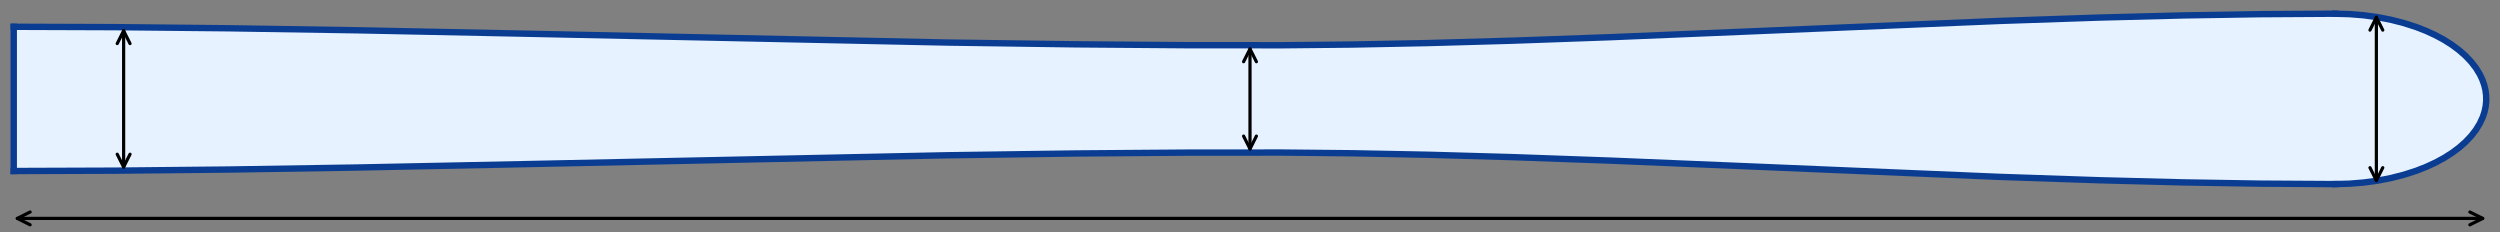 <?xml version="1.0" encoding="utf-8" standalone="no"?>
<!DOCTYPE svg PUBLIC "-//W3C//DTD SVG 1.1//EN"
  "http://www.w3.org/Graphics/SVG/1.1/DTD/svg11.dtd">
<svg xmlns:xlink="http://www.w3.org/1999/xlink" width="781.2pt" height="72.54pt" viewBox="0 0 781.2 72.54" xmlns="http://www.w3.org/2000/svg" version="1.1">
 <rect x="0" y="0" width="781.2" height="72.54" fill="#808080" stroke="none"/>
 <defs>
  <style type="text/css">*{stroke-linejoin: round; stroke-linecap: butt}</style>
 </defs>
 <g id="figure_1">
  <g id="patch_1">
   <path d="M 0 72.54 
L 781.2 72.54 
L 781.2 0 
L 0 0 
L 0 72.54 
z
" style="fill: none"/>
  </g>
  <g id="axes_1">
   <g id="patch_2">
    <path d="M 4.292 53.439 
L 4.722 53.439 
L 5.151 53.439 
L 5.581 53.439 
L 6.01 53.439 
L 6.44 53.439 
L 6.869 53.438 
L 7.299 53.438 
L 7.728 53.438 
L 8.158 53.438 
L 8.587 53.437 
L 9.016 53.437 
L 9.446 53.436 
L 9.875 53.436 
L 10.305 53.435 
L 10.734 53.434 
L 11.164 53.434 
L 11.593 53.433 
L 12.023 53.432 
L 12.452 53.432 
L 12.882 53.431 
L 13.311 53.43 
L 13.741 53.429 
L 14.17 53.428 
L 14.6 53.427 
L 15.029 53.426 
L 15.459 53.425 
L 15.888 53.424 
L 16.317 53.423 
L 16.747 53.422 
L 17.176 53.42 
L 17.606 53.419 
L 18.035 53.418 
L 18.465 53.416 
L 18.894 53.415 
L 19.324 53.414 
L 19.753 53.412 
L 20.183 53.411 
L 20.612 53.409 
L 21.042 53.407 
L 21.471 53.406 
L 21.901 53.404 
L 22.33 53.403 
L 22.759 53.401 
L 23.189 53.399 
L 23.618 53.397 
L 24.048 53.395 
L 24.477 53.393 
L 24.907 53.391 
L 25.336 53.39 
L 25.766 53.388 
L 26.195 53.385 
L 26.625 53.383 
L 27.054 53.381 
L 27.484 53.379 
L 27.913 53.377 
L 28.343 53.375 
L 28.772 53.372 
L 29.202 53.37 
L 29.631 53.368 
L 30.06 53.365 
L 30.49 53.363 
L 30.919 53.36 
L 31.349 53.358 
L 31.778 53.355 
L 32.208 53.353 
L 32.637 53.35 
L 33.067 53.348 
L 33.496 53.345 
L 33.926 53.342 
L 34.355 53.339 
L 34.785 53.337 
L 35.214 53.334 
L 35.644 53.331 
L 36.073 53.328 
L 36.503 53.325 
L 36.932 53.322 
L 37.361 53.319 
L 37.791 53.316 
L 38.22 53.313 
L 38.65 53.31 
L 39.079 53.307 
L 39.509 53.304 
L 39.938 53.3 
L 40.368 53.297 
L 40.797 53.294 
L 41.227 53.29 
L 41.656 53.287 
L 42.086 53.284 
L 42.515 53.28 
L 42.945 53.277 
L 43.374 53.273 
L 43.803 53.27 
L 44.233 53.266 
L 44.662 53.263 
L 45.092 53.259 
L 45.521 53.255 
L 45.951 53.252 
L 46.38 53.248 
L 46.81 53.244 
L 47.239 53.24 
L 47.669 53.236 
L 48.098 53.233 
L 48.528 53.229 
L 48.957 53.225 
L 49.387 53.221 
L 49.816 53.217 
L 50.246 53.213 
L 50.675 53.209 
L 51.104 53.205 
L 51.534 53.2 
L 51.963 53.196 
L 52.393 53.192 
L 52.822 53.188 
L 53.252 53.184 
L 53.681 53.179 
L 54.111 53.175 
L 54.54 53.171 
L 54.97 53.166 
L 55.399 53.162 
L 55.829 53.157 
L 56.258 53.153 
L 56.688 53.148 
L 57.117 53.144 
L 57.547 53.139 
L 57.976 53.135 
L 58.405 53.13 
L 58.835 53.125 
L 59.264 53.121 
L 59.694 53.116 
L 60.123 53.111 
L 60.553 53.106 
L 60.982 53.101 
L 61.412 53.097 
L 61.841 53.092 
L 62.271 53.087 
L 62.7 53.082 
L 63.13 53.077 
L 63.559 53.072 
L 63.989 53.067 
L 64.418 53.062 
L 64.847 53.057 
L 65.277 53.052 
L 65.706 53.046 
L 66.136 53.041 
L 66.565 53.036 
L 66.995 53.031 
L 67.424 53.026 
L 67.854 53.02 
L 68.283 53.015 
L 68.713 53.01 
L 69.142 53.004 
L 69.572 52.999 
L 70.001 52.993 
L 70.431 52.988 
L 70.86 52.982 
L 71.29 52.977 
L 71.719 52.971 
L 72.148 52.966 
L 72.578 52.96 
L 73.007 52.954 
L 73.437 52.949 
L 73.866 52.943 
L 74.296 52.937 
L 74.725 52.932 
L 75.155 52.926 
L 75.584 52.92 
L 76.014 52.914 
L 76.443 52.908 
L 76.873 52.902 
L 77.302 52.897 
L 77.732 52.891 
L 78.161 52.885 
L 78.591 52.879 
L 79.02 52.873 
L 79.449 52.867 
L 79.879 52.861 
L 80.308 52.854 
L 80.738 52.848 
L 81.167 52.842 
L 81.597 52.836 
L 82.026 52.83 
L 82.456 52.824 
L 82.885 52.817 
L 83.315 52.811 
L 83.744 52.805 
L 84.174 52.798 
L 84.603 52.792 
L 85.033 52.786 
L 85.462 52.779 
L 85.891 52.773 
L 86.321 52.766 
L 86.75 52.76 
L 87.18 52.753 
L 87.609 52.747 
L 88.039 52.74 
L 88.468 52.734 
L 88.898 52.727 
L 89.327 52.721 
L 89.757 52.714 
L 90.186 52.707 
L 90.616 52.701 
L 91.045 52.694 
L 91.475 52.687 
L 91.904 52.68 
L 92.334 52.673 
L 92.763 52.667 
L 93.192 52.66 
L 93.622 52.653 
L 94.051 52.646 
L 94.481 52.639 
L 94.91 52.632 
L 95.34 52.625 
L 95.769 52.618 
L 96.199 52.611 
L 96.628 52.604 
L 97.058 52.597 
L 97.487 52.59 
L 97.917 52.583 
L 98.346 52.576 
L 98.776 52.569 
L 99.205 52.562 
L 99.635 52.555 
L 100.064 52.547 
L 100.493 52.54 
L 100.923 52.533 
L 101.352 52.526 
L 101.782 52.518 
L 102.211 52.511 
L 102.641 52.504 
L 103.07 52.496 
L 103.5 52.489 
L 103.929 52.482 
L 104.359 52.474 
L 104.788 52.467 
L 105.218 52.459 
L 105.647 52.452 
L 106.077 52.444 
L 106.506 52.437 
L 106.935 52.429 
L 107.365 52.422 
L 107.794 52.414 
L 108.224 52.407 
L 108.653 52.399 
L 109.083 52.391 
L 109.512 52.384 
L 109.942 52.376 
L 110.371 52.368 
L 110.801 52.361 
L 111.23 52.353 
L 111.66 52.345 
L 112.089 52.337 
L 112.519 52.33 
L 112.948 52.322 
L 113.378 52.314 
L 113.807 52.306 
L 114.236 52.298 
L 114.666 52.29 
L 115.095 52.283 
L 115.525 52.275 
L 115.954 52.267 
L 116.384 52.259 
L 116.813 52.251 
L 117.243 52.243 
L 117.672 52.235 
L 118.102 52.227 
L 118.531 52.219 
L 118.961 52.211 
L 119.39 52.203 
L 119.82 52.194 
L 120.249 52.186 
L 120.679 52.178 
L 121.108 52.17 
L 121.537 52.162 
L 121.967 52.154 
L 122.396 52.146 
L 122.826 52.137 
L 123.255 52.129 
L 123.685 52.121 
L 124.114 52.113 
L 124.544 52.104 
L 124.973 52.096 
L 125.403 52.088 
L 125.832 52.079 
L 126.262 52.071 
L 126.691 52.063 
L 127.121 52.054 
L 127.55 52.046 
L 127.979 52.038 
L 128.409 52.029 
L 128.838 52.021 
L 129.268 52.012 
L 129.697 52.004 
L 130.127 51.995 
L 130.556 51.987 
L 130.986 51.978 
L 131.415 51.97 
L 131.845 51.961 
L 132.274 51.953 
L 132.704 51.944 
L 133.133 51.935 
L 133.563 51.927 
L 133.992 51.918 
L 134.422 51.91 
L 134.851 51.901 
L 135.28 51.892 
L 135.71 51.884 
L 136.139 51.875 
L 136.569 51.866 
L 136.998 51.858 
L 137.428 51.849 
L 137.857 51.84 
L 138.287 51.831 
L 138.716 51.823 
L 139.146 51.814 
L 139.575 51.805 
L 140.005 51.796 
L 140.434 51.787 
L 140.864 51.779 
L 141.293 51.77 
L 141.723 51.761 
L 142.152 51.752 
L 142.581 51.743 
L 143.011 51.734 
L 143.44 51.725 
L 143.87 51.716 
L 144.299 51.708 
L 144.729 51.699 
L 145.158 51.69 
L 145.588 51.681 
L 146.017 51.672 
L 146.447 51.663 
L 146.876 51.654 
L 147.306 51.645 
L 147.735 51.636 
L 148.165 51.627 
L 148.594 51.618 
L 149.023 51.609 
L 149.453 51.6 
L 149.882 51.59 
L 150.312 51.581 
L 150.741 51.572 
L 151.171 51.563 
L 151.6 51.554 
L 152.03 51.545 
L 152.459 51.536 
L 152.889 51.527 
L 153.318 51.518 
L 153.748 51.508 
L 154.177 51.499 
L 154.607 51.49 
L 155.036 51.481 
L 155.466 51.472 
L 155.895 51.462 
L 156.324 51.453 
L 156.754 51.444 
L 157.183 51.435 
L 157.613 51.425 
L 158.042 51.416 
L 158.472 51.407 
L 158.901 51.398 
L 159.331 51.388 
L 159.76 51.379 
L 160.19 51.37 
L 160.619 51.36 
L 161.049 51.351 
L 161.478 51.342 
L 161.908 51.333 
L 162.337 51.323 
L 162.767 51.314 
L 163.196 51.304 
L 163.625 51.295 
L 164.055 51.286 
L 164.484 51.276 
L 164.914 51.267 
L 165.343 51.258 
L 165.773 51.248 
L 166.202 51.239 
L 166.632 51.229 
L 167.061 51.22 
L 167.491 51.211 
L 167.92 51.201 
L 168.35 51.192 
L 168.779 51.182 
L 169.209 51.173 
L 169.638 51.163 
L 170.067 51.154 
L 170.497 51.144 
L 170.926 51.135 
L 171.356 51.125 
L 171.785 51.116 
L 172.215 51.106 
L 172.644 51.097 
L 173.074 51.087 
L 173.503 51.078 
L 173.933 51.068 
L 174.362 51.059 
L 174.792 51.049 
L 175.221 51.04 
L 175.651 51.03 
L 176.08 51.021 
L 176.51 51.011 
L 176.939 51.002 
L 177.368 50.992 
L 177.798 50.982 
L 178.227 50.973 
L 178.657 50.963 
L 179.086 50.954 
L 179.516 50.944 
L 179.945 50.935 
L 180.375 50.925 
L 180.804 50.915 
L 181.234 50.906 
L 181.663 50.896 
L 182.093 50.887 
L 182.522 50.877 
L 182.952 50.867 
L 183.381 50.858 
L 183.811 50.848 
L 184.24 50.839 
L 184.669 50.829 
L 185.099 50.819 
L 185.528 50.81 
L 185.958 50.8 
L 186.387 50.79 
L 186.817 50.781 
L 187.246 50.771 
L 187.676 50.762 
L 188.105 50.752 
L 188.535 50.742 
L 188.964 50.733 
L 189.394 50.723 
L 189.823 50.713 
L 190.253 50.704 
L 190.682 50.694 
L 191.111 50.684 
L 191.541 50.675 
L 191.97 50.665 
L 192.4 50.655 
L 192.829 50.646 
L 193.259 50.636 
L 193.688 50.626 
L 194.118 50.617 
L 194.547 50.607 
L 194.977 50.597 
L 195.406 50.588 
L 195.836 50.578 
L 196.265 50.568 
L 196.695 50.559 
L 197.124 50.549 
L 197.554 50.54 
L 197.983 50.53 
L 198.412 50.52 
L 198.842 50.511 
L 199.271 50.501 
L 199.701 50.491 
L 200.13 50.482 
L 200.56 50.472 
L 200.989 50.462 
L 201.419 50.453 
L 201.848 50.443 
L 202.278 50.433 
L 202.707 50.424 
L 203.137 50.414 
L 203.566 50.404 
L 203.996 50.395 
L 204.425 50.385 
L 204.855 50.375 
L 205.284 50.366 
L 205.713 50.356 
L 206.143 50.346 
L 206.572 50.337 
L 207.002 50.327 
L 207.431 50.317 
L 207.861 50.308 
L 208.29 50.298 
L 208.72 50.289 
L 209.149 50.279 
L 209.579 50.269 
L 210.008 50.26 
L 210.438 50.25 
L 210.867 50.24 
L 211.297 50.231 
L 211.726 50.221 
L 212.155 50.212 
L 212.585 50.202 
L 213.014 50.192 
L 213.444 50.183 
L 213.873 50.173 
L 214.303 50.164 
L 214.732 50.154 
L 215.162 50.144 
L 215.591 50.135 
L 216.021 50.125 
L 216.45 50.116 
L 216.88 50.106 
L 217.309 50.097 
L 217.739 50.087 
L 218.168 50.077 
L 218.598 50.068 
L 219.027 50.058 
L 219.456 50.049 
L 219.886 50.039 
L 220.315 50.03 
L 220.745 50.02 
L 221.174 50.011 
L 221.604 50.001 
L 222.033 49.992 
L 222.463 49.982 
L 222.892 49.973 
L 223.322 49.963 
L 223.751 49.954 
L 224.181 49.944 
L 224.61 49.935 
L 225.04 49.925 
L 225.469 49.916 
L 225.898 49.906 
L 226.328 49.897 
L 226.757 49.887 
L 227.187 49.878 
L 227.616 49.869 
L 228.046 49.859 
L 228.475 49.85 
L 228.905 49.84 
L 229.334 49.831 
L 229.764 49.822 
L 230.193 49.812 
L 230.623 49.803 
L 231.052 49.793 
L 231.482 49.784 
L 231.911 49.775 
L 232.341 49.765 
L 232.77 49.756 
L 233.199 49.747 
L 233.629 49.737 
L 234.058 49.728 
L 234.488 49.719 
L 234.917 49.709 
L 235.347 49.7 
L 235.776 49.691 
L 236.206 49.682 
L 236.635 49.672 
L 237.065 49.663 
L 237.494 49.654 
L 237.924 49.645 
L 238.353 49.635 
L 238.783 49.626 
L 239.212 49.617 
L 239.642 49.608 
L 240.071 49.598 
L 240.5 49.589 
L 240.93 49.58 
L 241.359 49.571 
L 241.789 49.562 
L 242.218 49.553 
L 242.648 49.543 
L 243.077 49.534 
L 243.507 49.525 
L 243.936 49.516 
L 244.366 49.507 
L 244.795 49.498 
L 245.225 49.489 
L 245.654 49.48 
L 246.084 49.471 
L 246.513 49.462 
L 246.942 49.453 
L 247.372 49.444 
L 247.801 49.435 
L 248.231 49.426 
L 248.66 49.417 
L 249.09 49.408 
L 249.519 49.399 
L 249.949 49.39 
L 250.378 49.381 
L 250.808 49.372 
L 251.237 49.363 
L 251.667 49.354 
L 252.096 49.345 
L 252.526 49.336 
L 252.955 49.327 
L 253.385 49.318 
L 253.814 49.31 
L 254.243 49.301 
L 254.673 49.292 
L 255.102 49.283 
L 255.532 49.274 
L 255.961 49.266 
L 256.391 49.257 
L 256.82 49.248 
L 257.25 49.239 
L 257.679 49.231 
L 258.109 49.222 
L 258.538 49.213 
L 258.968 49.204 
L 259.397 49.196 
L 259.827 49.187 
L 260.256 49.179 
L 260.686 49.17 
L 261.115 49.161 
L 261.544 49.153 
L 261.974 49.144 
L 262.403 49.135 
L 262.833 49.127 
L 263.262 49.118 
L 263.692 49.11 
L 264.121 49.101 
L 264.551 49.093 
L 264.98 49.084 
L 265.41 49.076 
L 265.839 49.067 
L 266.269 49.059 
L 266.698 49.051 
L 267.128 49.042 
L 267.557 49.034 
L 267.986 49.025 
L 268.416 49.017 
L 268.845 49.009 
L 269.275 49 
L 269.704 48.992 
L 270.134 48.984 
L 270.563 48.975 
L 270.993 48.967 
L 271.422 48.959 
L 271.852 48.951 
L 272.281 48.942 
L 272.711 48.934 
L 273.14 48.926 
L 273.57 48.918 
L 273.999 48.91 
L 274.429 48.902 
L 274.858 48.893 
L 275.287 48.885 
L 275.717 48.877 
L 276.146 48.869 
L 276.576 48.861 
L 277.005 48.853 
L 277.435 48.845 
L 277.864 48.837 
L 278.294 48.829 
L 278.723 48.821 
L 279.153 48.813 
L 279.582 48.805 
L 280.012 48.797 
L 280.441 48.789 
L 280.871 48.782 
L 281.3 48.774 
L 281.73 48.766 
L 282.159 48.758 
L 282.588 48.75 
L 283.018 48.743 
L 283.447 48.735 
L 283.877 48.727 
L 284.306 48.719 
L 284.736 48.712 
L 285.165 48.704 
L 285.595 48.696 
L 286.024 48.689 
L 286.454 48.681 
L 286.883 48.673 
L 287.313 48.666 
L 287.742 48.658 
L 288.172 48.651 
L 288.601 48.643 
L 289.03 48.636 
L 289.46 48.628 
L 289.889 48.621 
L 290.319 48.613 
L 290.748 48.606 
L 291.178 48.599 
L 291.607 48.591 
L 292.037 48.584 
L 292.466 48.576 
L 292.896 48.569 
L 293.325 48.562 
L 293.755 48.555 
L 294.184 48.547 
L 294.614 48.54 
L 295.043 48.533 
L 295.473 48.526 
L 295.902 48.519 
L 296.331 48.511 
L 296.761 48.504 
L 297.19 48.497 
L 297.62 48.49 
L 298.049 48.483 
L 298.479 48.476 
L 298.908 48.469 
L 299.338 48.462 
L 299.767 48.455 
L 300.197 48.448 
L 300.626 48.441 
L 301.056 48.434 
L 301.485 48.427 
L 301.915 48.421 
L 302.344 48.414 
L 302.774 48.407 
L 303.203 48.4 
L 303.632 48.393 
L 304.062 48.387 
L 304.491 48.38 
L 304.921 48.373 
L 305.35 48.367 
L 305.78 48.36 
L 306.209 48.353 
L 306.639 48.347 
L 307.068 48.34 
L 307.498 48.334 
L 307.927 48.327 
L 308.357 48.321 
L 308.786 48.314 
L 309.216 48.308 
L 309.645 48.301 
L 310.074 48.295 
L 310.504 48.289 
L 310.933 48.282 
L 311.363 48.276 
L 311.792 48.27 
L 312.222 48.263 
L 312.651 48.257 
L 313.081 48.251 
L 313.51 48.245 
L 313.94 48.239 
L 314.369 48.232 
L 314.799 48.226 
L 315.228 48.22 
L 315.658 48.214 
L 316.087 48.208 
L 316.517 48.202 
L 316.946 48.196 
L 317.375 48.19 
L 317.805 48.184 
L 318.234 48.178 
L 318.664 48.173 
L 319.093 48.167 
L 319.523 48.161 
L 319.952 48.155 
L 320.382 48.149 
L 320.811 48.144 
L 321.241 48.138 
L 321.67 48.132 
L 322.1 48.127 
L 322.529 48.121 
L 322.959 48.115 
L 323.388 48.11 
L 323.818 48.104 
L 324.247 48.099 
L 324.676 48.093 
L 325.106 48.088 
L 325.535 48.082 
L 325.965 48.077 
L 326.394 48.072 
L 326.824 48.066 
L 327.253 48.061 
L 327.683 48.056 
L 328.112 48.05 
L 328.542 48.045 
L 328.971 48.04 
L 329.401 48.035 
L 329.83 48.03 
L 330.26 48.025 
L 330.689 48.019 
L 331.118 48.014 
L 331.548 48.009 
L 331.977 48.004 
L 332.407 47.999 
L 332.836 47.995 
L 333.266 47.99 
L 333.695 47.985 
L 334.125 47.98 
L 334.554 47.975 
L 334.984 47.97 
L 335.413 47.966 
L 335.843 47.961 
L 336.272 47.956 
L 336.702 47.952 
L 337.131 47.947 
L 337.561 47.942 
L 337.99 47.938 
L 338.419 47.933 
L 338.849 47.929 
L 339.278 47.924 
L 339.708 47.92 
L 340.137 47.915 
L 340.567 47.911 
L 340.996 47.907 
L 341.426 47.902 
L 341.855 47.898 
L 342.285 47.894 
L 342.714 47.89 
L 343.144 47.885 
L 343.573 47.881 
L 344.003 47.877 
L 344.432 47.873 
L 344.862 47.869 
L 345.291 47.865 
L 345.72 47.861 
L 346.15 47.857 
L 346.579 47.853 
L 347.009 47.849 
L 347.438 47.845 
L 347.868 47.842 
L 348.297 47.838 
L 348.727 47.834 
L 349.156 47.83 
L 349.586 47.827 
L 350.015 47.823 
L 350.445 47.819 
L 350.874 47.816 
L 351.304 47.812 
L 351.733 47.809 
L 352.162 47.805 
L 352.592 47.802 
L 353.021 47.798 
L 353.451 47.795 
L 353.88 47.792 
L 354.31 47.788 
L 354.739 47.785 
L 355.169 47.782 
L 355.598 47.779 
L 356.028 47.776 
L 356.457 47.772 
L 356.887 47.769 
L 357.316 47.766 
L 357.746 47.763 
L 358.175 47.76 
L 358.605 47.757 
L 359.034 47.754 
L 359.463 47.751 
L 359.893 47.749 
L 360.322 47.746 
L 360.752 47.743 
L 361.181 47.74 
L 361.611 47.738 
L 362.04 47.735 
L 362.47 47.732 
L 362.899 47.73 
L 363.329 47.727 
L 363.758 47.725 
L 364.188 47.722 
L 364.617 47.72 
L 365.047 47.717 
L 365.476 47.715 
L 365.906 47.713 
L 366.335 47.71 
L 366.764 47.708 
L 367.194 47.706 
L 367.623 47.704 
L 368.053 47.702 
L 368.482 47.699 
L 368.912 47.697 
L 369.341 47.695 
L 369.771 47.693 
L 370.2 47.691 
L 370.63 47.689 
L 371.059 47.688 
L 371.489 47.686 
L 371.918 47.684 
L 372.348 47.682 
L 372.777 47.68 
L 373.206 47.679 
L 373.636 47.677 
L 374.065 47.676 
L 374.495 47.674 
L 374.924 47.672 
L 375.354 47.671 
L 375.783 47.67 
L 376.213 47.668 
L 376.642 47.667 
L 377.072 47.665 
L 377.501 47.664 
L 377.931 47.663 
L 378.36 47.662 
L 378.79 47.661 
L 379.219 47.659 
L 379.649 47.658 
L 380.078 47.657 
L 380.507 47.656 
L 380.937 47.655 
L 381.366 47.654 
L 381.796 47.654 
L 382.225 47.653 
L 382.655 47.652 
L 383.084 47.651 
L 383.514 47.65 
L 383.943 47.65 
L 384.373 47.649 
L 384.802 47.648 
L 385.232 47.648 
L 385.661 47.647 
L 386.091 47.647 
L 386.52 47.647 
L 386.95 47.646 
L 387.379 47.646 
L 387.808 47.646 
L 388.238 47.645 
L 388.667 47.645 
L 389.097 47.645 
L 389.526 47.645 
L 389.956 47.645 
L 390.385 47.645 
L 390.815 47.645 
L 391.244 47.645 
L 391.674 47.645 
L 392.103 47.645 
L 392.533 47.646 
L 392.962 47.646 
L 393.392 47.647 
L 393.821 47.647 
L 394.25 47.648 
L 394.68 47.649 
L 395.109 47.65 
L 395.539 47.651 
L 395.968 47.652 
L 396.398 47.653 
L 396.827 47.654 
L 397.257 47.656 
L 397.686 47.657 
L 398.116 47.659 
L 398.545 47.661 
L 398.975 47.662 
L 399.404 47.664 
L 399.834 47.666 
L 400.263 47.668 
L 400.693 47.67 
L 401.122 47.673 
L 401.551 47.675 
L 401.981 47.677 
L 402.41 47.68 
L 402.84 47.682 
L 403.269 47.685 
L 403.699 47.688 
L 404.128 47.691 
L 404.558 47.693 
L 404.987 47.696 
L 405.417 47.7 
L 405.846 47.703 
L 406.276 47.706 
L 406.705 47.709 
L 407.135 47.713 
L 407.564 47.716 
L 407.994 47.72 
L 408.423 47.724 
L 408.852 47.727 
L 409.282 47.731 
L 409.711 47.735 
L 410.141 47.739 
L 410.57 47.743 
L 411 47.748 
L 411.429 47.752 
L 411.859 47.756 
L 412.288 47.761 
L 412.718 47.765 
L 413.147 47.77 
L 413.577 47.774 
L 414.006 47.779 
L 414.436 47.784 
L 414.865 47.789 
L 415.294 47.794 
L 415.724 47.799 
L 416.153 47.804 
L 416.583 47.81 
L 417.012 47.815 
L 417.442 47.82 
L 417.871 47.826 
L 418.301 47.831 
L 418.73 47.837 
L 419.16 47.843 
L 419.589 47.849 
L 420.019 47.855 
L 420.448 47.861 
L 420.878 47.867 
L 421.307 47.873 
L 421.737 47.879 
L 422.166 47.885 
L 422.595 47.892 
L 423.025 47.898 
L 423.454 47.905 
L 423.884 47.911 
L 424.313 47.918 
L 424.743 47.925 
L 425.172 47.932 
L 425.602 47.938 
L 426.031 47.945 
L 426.461 47.953 
L 426.89 47.96 
L 427.32 47.967 
L 427.749 47.974 
L 428.179 47.981 
L 428.608 47.989 
L 429.038 47.996 
L 429.467 48.004 
L 429.896 48.012 
L 430.326 48.019 
L 430.755 48.027 
L 431.185 48.035 
L 431.614 48.043 
L 432.044 48.051 
L 432.473 48.059 
L 432.903 48.067 
L 433.332 48.075 
L 433.762 48.084 
L 434.191 48.092 
L 434.621 48.101 
L 435.05 48.109 
L 435.48 48.118 
L 435.909 48.126 
L 436.338 48.135 
L 436.768 48.144 
L 437.197 48.153 
L 437.627 48.162 
L 438.056 48.171 
L 438.486 48.18 
L 438.915 48.189 
L 439.345 48.198 
L 439.774 48.207 
L 440.204 48.217 
L 440.633 48.226 
L 441.063 48.235 
L 441.492 48.245 
L 441.922 48.255 
L 442.351 48.264 
L 442.781 48.274 
L 443.21 48.284 
L 443.639 48.294 
L 444.069 48.304 
L 444.498 48.314 
L 444.928 48.324 
L 445.357 48.334 
L 445.787 48.344 
L 446.216 48.354 
L 446.646 48.365 
L 447.075 48.375 
L 447.505 48.385 
L 447.934 48.396 
L 448.364 48.406 
L 448.793 48.417 
L 449.223 48.428 
L 449.652 48.439 
L 450.082 48.449 
L 450.511 48.46 
L 450.94 48.471 
L 451.37 48.482 
L 451.799 48.493 
L 452.229 48.504 
L 452.658 48.516 
L 453.088 48.527 
L 453.517 48.538 
L 453.947 48.549 
L 454.376 48.561 
L 454.806 48.572 
L 455.235 48.584 
L 455.665 48.596 
L 456.094 48.607 
L 456.524 48.619 
L 456.953 48.631 
L 457.382 48.643 
L 457.812 48.654 
L 458.241 48.666 
L 458.671 48.678 
L 459.1 48.69 
L 459.53 48.703 
L 459.959 48.715 
L 460.389 48.727 
L 460.818 48.739 
L 461.248 48.752 
L 461.677 48.764 
L 462.107 48.776 
L 462.536 48.789 
L 462.966 48.802 
L 463.395 48.814 
L 463.825 48.827 
L 464.254 48.84 
L 464.683 48.852 
L 465.113 48.865 
L 465.542 48.878 
L 465.972 48.891 
L 466.401 48.904 
L 466.831 48.917 
L 467.26 48.93 
L 467.69 48.943 
L 468.119 48.957 
L 468.549 48.97 
L 468.978 48.983 
L 469.408 48.996 
L 469.837 49.01 
L 470.267 49.023 
L 470.696 49.037 
L 471.126 49.05 
L 471.555 49.064 
L 471.984 49.078 
L 472.414 49.091 
L 472.843 49.105 
L 473.273 49.119 
L 473.702 49.133 
L 474.132 49.147 
L 474.561 49.161 
L 474.991 49.175 
L 475.42 49.189 
L 475.85 49.203 
L 476.279 49.217 
L 476.709 49.231 
L 477.138 49.245 
L 477.568 49.26 
L 477.997 49.274 
L 478.426 49.288 
L 478.856 49.303 
L 479.285 49.317 
L 479.715 49.332 
L 480.144 49.346 
L 480.574 49.361 
L 481.003 49.376 
L 481.433 49.39 
L 481.862 49.405 
L 482.292 49.42 
L 482.721 49.435 
L 483.151 49.449 
L 483.58 49.464 
L 484.01 49.479 
L 484.439 49.494 
L 484.869 49.509 
L 485.298 49.524 
L 485.727 49.54 
L 486.157 49.555 
L 486.586 49.57 
L 487.016 49.585 
L 487.445 49.6 
L 487.875 49.616 
L 488.304 49.631 
L 488.734 49.647 
L 489.163 49.662 
L 489.593 49.677 
L 490.022 49.693 
L 490.452 49.709 
L 490.881 49.724 
L 491.311 49.74 
L 491.74 49.756 
L 492.17 49.771 
L 492.599 49.787 
L 493.028 49.803 
L 493.458 49.819 
L 493.887 49.834 
L 494.317 49.85 
L 494.746 49.866 
L 495.176 49.882 
L 495.605 49.898 
L 496.035 49.914 
L 496.464 49.931 
L 496.894 49.947 
L 497.323 49.963 
L 497.753 49.979 
L 498.182 49.995 
L 498.612 50.011 
L 499.041 50.028 
L 499.47 50.044 
L 499.9 50.06 
L 500.329 50.077 
L 500.759 50.093 
L 501.188 50.11 
L 501.618 50.126 
L 502.047 50.143 
L 502.477 50.159 
L 502.906 50.176 
L 503.336 50.193 
L 503.765 50.209 
L 504.195 50.226 
L 504.624 50.243 
L 505.054 50.26 
L 505.483 50.276 
L 505.913 50.293 
L 506.342 50.31 
L 506.771 50.327 
L 507.201 50.344 
L 507.63 50.361 
L 508.06 50.378 
L 508.489 50.395 
L 508.919 50.412 
L 509.348 50.429 
L 509.778 50.446 
L 510.207 50.463 
L 510.637 50.48 
L 511.066 50.497 
L 511.496 50.514 
L 511.925 50.532 
L 512.355 50.549 
L 512.784 50.566 
L 513.214 50.584 
L 513.643 50.601 
L 514.072 50.618 
L 514.502 50.636 
L 514.931 50.653 
L 515.361 50.67 
L 515.79 50.688 
L 516.22 50.705 
L 516.649 50.723 
L 517.079 50.74 
L 517.508 50.758 
L 517.938 50.776 
L 518.367 50.793 
L 518.797 50.811 
L 519.226 50.828 
L 519.656 50.846 
L 520.085 50.864 
L 520.514 50.882 
L 520.944 50.899 
L 521.373 50.917 
L 521.803 50.935 
L 522.232 50.953 
L 522.662 50.97 
L 523.091 50.988 
L 523.521 51.006 
L 523.95 51.024 
L 524.38 51.042 
L 524.809 51.06 
L 525.239 51.078 
L 525.668 51.096 
L 526.098 51.114 
L 526.527 51.132 
L 526.957 51.15 
L 527.386 51.168 
L 527.815 51.186 
L 528.245 51.204 
L 528.674 51.222 
L 529.104 51.24 
L 529.533 51.258 
L 529.963 51.277 
L 530.392 51.295 
L 530.822 51.313 
L 531.251 51.331 
L 531.681 51.349 
L 532.11 51.368 
L 532.54 51.386 
L 532.969 51.404 
L 533.399 51.422 
L 533.828 51.441 
L 534.258 51.459 
L 534.687 51.477 
L 535.116 51.496 
L 535.546 51.514 
L 535.975 51.532 
L 536.405 51.551 
L 536.834 51.569 
L 537.264 51.588 
L 537.693 51.606 
L 538.123 51.624 
L 538.552 51.643 
L 538.982 51.661 
L 539.411 51.68 
L 539.841 51.698 
L 540.27 51.717 
L 540.7 51.735 
L 541.129 51.754 
L 541.558 51.772 
L 541.988 51.791 
L 542.417 51.809 
L 542.847 51.828 
L 543.276 51.846 
L 543.706 51.865 
L 544.135 51.884 
L 544.565 51.902 
L 544.994 51.921 
L 545.424 51.939 
L 545.853 51.958 
L 546.283 51.977 
L 546.712 51.995 
L 547.142 52.014 
L 547.571 52.033 
L 548.001 52.051 
L 548.43 52.07 
L 548.859 52.089 
L 549.289 52.107 
L 549.718 52.126 
L 550.148 52.145 
L 550.577 52.163 
L 551.007 52.182 
L 551.436 52.201 
L 551.866 52.219 
L 552.295 52.238 
L 552.725 52.257 
L 553.154 52.276 
L 553.584 52.294 
L 554.013 52.313 
L 554.443 52.332 
L 554.872 52.351 
L 555.302 52.369 
L 555.731 52.388 
L 556.16 52.407 
L 556.59 52.425 
L 557.019 52.444 
L 557.449 52.463 
L 557.878 52.482 
L 558.308 52.5 
L 558.737 52.519 
L 559.167 52.538 
L 559.596 52.557 
L 560.026 52.576 
L 560.455 52.594 
L 560.885 52.613 
L 561.314 52.632 
L 561.744 52.651 
L 562.173 52.669 
L 562.602 52.688 
L 563.032 52.707 
L 563.461 52.726 
L 563.891 52.744 
L 564.32 52.763 
L 564.75 52.782 
L 565.179 52.801 
L 565.609 52.819 
L 566.038 52.838 
L 566.468 52.857 
L 566.897 52.875 
L 567.327 52.894 
L 567.756 52.913 
L 568.186 52.932 
L 568.615 52.95 
L 569.045 52.969 
L 569.474 52.988 
L 569.903 53.006 
L 570.333 53.025 
L 570.762 53.044 
L 571.192 53.062 
L 571.621 53.081 
L 572.051 53.1 
L 572.48 53.118 
L 572.91 53.137 
L 573.339 53.156 
L 573.769 53.174 
L 574.198 53.193 
L 574.628 53.212 
L 575.057 53.23 
L 575.487 53.249 
L 575.916 53.267 
L 576.346 53.286 
L 576.775 53.305 
L 577.204 53.323 
L 577.634 53.342 
L 578.063 53.36 
L 578.493 53.379 
L 578.922 53.397 
L 579.352 53.416 
L 579.781 53.434 
L 580.211 53.453 
L 580.64 53.471 
L 581.07 53.49 
L 581.499 53.508 
L 581.929 53.527 
L 582.358 53.545 
L 582.788 53.564 
L 583.217 53.582 
L 583.646 53.6 
L 584.076 53.619 
L 584.505 53.637 
L 584.935 53.656 
L 585.364 53.674 
L 585.794 53.692 
L 586.223 53.711 
L 586.653 53.729 
L 587.082 53.747 
L 587.512 53.765 
L 587.941 53.784 
L 588.371 53.802 
L 588.8 53.82 
L 589.23 53.838 
L 589.659 53.857 
L 590.089 53.875 
L 590.518 53.893 
L 590.947 53.911 
L 591.377 53.929 
L 591.806 53.947 
L 592.236 53.965 
L 592.665 53.983 
L 593.095 54.002 
L 593.524 54.02 
L 593.954 54.038 
L 594.383 54.056 
L 594.813 54.074 
L 595.242 54.092 
L 595.672 54.109 
L 596.101 54.127 
L 596.531 54.145 
L 596.96 54.163 
L 597.389 54.181 
L 597.819 54.199 
L 598.248 54.217 
L 598.678 54.235 
L 599.107 54.252 
L 599.537 54.27 
L 599.966 54.288 
L 600.396 54.305 
L 600.825 54.323 
L 601.255 54.341 
L 601.684 54.358 
L 602.114 54.376 
L 602.543 54.394 
L 602.973 54.411 
L 603.402 54.429 
L 603.832 54.446 
L 604.261 54.464 
L 604.69 54.481 
L 605.12 54.499 
L 605.549 54.516 
L 605.979 54.534 
L 606.408 54.551 
L 606.838 54.568 
L 607.267 54.586 
L 607.697 54.603 
L 608.126 54.62 
L 608.556 54.637 
L 608.985 54.655 
L 609.415 54.672 
L 609.844 54.689 
L 610.274 54.706 
L 610.703 54.723 
L 611.133 54.74 
L 611.562 54.757 
L 611.991 54.774 
L 612.421 54.791 
L 612.85 54.808 
L 613.28 54.825 
L 613.709 54.842 
L 614.139 54.859 
L 614.568 54.876 
L 614.998 54.893 
L 615.427 54.909 
L 615.857 54.926 
L 616.286 54.943 
L 616.716 54.96 
L 617.145 54.976 
L 617.575 54.993 
L 618.004 55.009 
L 618.433 55.026 
L 618.863 55.042 
L 619.292 55.059 
L 619.722 55.075 
L 620.151 55.092 
L 620.581 55.108 
L 621.01 55.125 
L 621.44 55.141 
L 621.869 55.157 
L 622.299 55.173 
L 622.728 55.19 
L 623.158 55.206 
L 623.587 55.222 
L 624.017 55.238 
L 624.446 55.254 
L 624.876 55.27 
L 625.305 55.286 
L 625.734 55.302 
L 626.164 55.318 
L 626.593 55.334 
L 627.023 55.35 
L 627.452 55.366 
L 627.882 55.381 
L 628.311 55.397 
L 628.741 55.413 
L 629.17 55.429 
L 629.6 55.444 
L 630.029 55.46 
L 630.459 55.475 
L 630.888 55.491 
L 631.318 55.506 
L 631.747 55.522 
L 632.177 55.537 
L 632.606 55.552 
L 633.035 55.568 
L 633.465 55.583 
L 633.894 55.598 
L 634.324 55.613 
L 634.753 55.629 
L 635.183 55.644 
L 635.612 55.659 
L 636.042 55.674 
L 636.471 55.689 
L 636.901 55.704 
L 637.33 55.719 
L 637.76 55.733 
L 638.189 55.748 
L 638.619 55.763 
L 639.048 55.778 
L 639.477 55.792 
L 639.907 55.807 
L 640.336 55.822 
L 640.766 55.836 
L 641.195 55.851 
L 641.625 55.865 
L 642.054 55.879 
L 642.484 55.894 
L 642.913 55.908 
L 643.343 55.922 
L 643.772 55.937 
L 644.202 55.951 
L 644.631 55.965 
L 645.061 55.979 
L 645.49 55.993 
L 645.92 56.007 
L 646.349 56.021 
L 646.778 56.035 
L 647.208 56.049 
L 647.637 56.062 
L 648.067 56.076 
L 648.496 56.09 
L 648.926 56.104 
L 649.355 56.117 
L 649.785 56.131 
L 650.214 56.144 
L 650.644 56.158 
L 651.073 56.171 
L 651.503 56.184 
L 651.932 56.198 
L 652.362 56.211 
L 652.791 56.224 
L 653.221 56.237 
L 653.65 56.25 
L 654.079 56.263 
L 654.509 56.276 
L 654.938 56.289 
L 655.368 56.302 
L 655.797 56.315 
L 656.227 56.328 
L 656.656 56.34 
L 657.086 56.353 
L 657.515 56.365 
L 657.945 56.378 
L 658.374 56.391 
L 658.804 56.403 
L 659.233 56.415 
L 659.663 56.428 
L 660.092 56.44 
L 660.521 56.452 
L 660.951 56.464 
L 661.38 56.476 
L 661.81 56.488 
L 662.239 56.5 
L 662.669 56.512 
L 663.098 56.524 
L 663.528 56.536 
L 663.957 56.548 
L 664.387 56.559 
L 664.816 56.571 
L 665.246 56.583 
L 665.675 56.594 
L 666.105 56.606 
L 666.534 56.617 
L 666.964 56.628 
L 667.393 56.64 
L 667.822 56.651 
L 668.252 56.662 
L 668.681 56.673 
L 669.111 56.684 
L 669.54 56.695 
L 669.97 56.706 
L 670.399 56.717 
L 670.829 56.728 
L 671.258 56.738 
L 671.688 56.749 
L 672.117 56.76 
L 672.547 56.77 
L 672.976 56.781 
L 673.406 56.791 
L 673.835 56.802 
L 674.265 56.812 
L 674.694 56.822 
L 675.123 56.832 
L 675.553 56.842 
L 675.982 56.852 
L 676.412 56.862 
L 676.841 56.872 
L 677.271 56.882 
L 677.7 56.892 
L 678.13 56.902 
L 678.559 56.911 
L 678.989 56.921 
L 679.418 56.93 
L 679.848 56.94 
L 680.277 56.949 
L 680.707 56.958 
L 681.136 56.968 
L 681.565 56.977 
L 681.995 56.986 
L 682.424 56.995 
L 682.854 57.004 
L 683.283 57.013 
L 683.713 57.022 
L 684.142 57.03 
L 684.572 57.039 
L 685.001 57.048 
L 685.431 57.056 
L 685.86 57.065 
L 686.29 57.073 
L 686.719 57.081 
L 687.149 57.09 
L 687.578 57.098 
L 688.008 57.106 
L 688.437 57.114 
L 688.866 57.122 
L 689.296 57.13 
L 689.725 57.138 
L 690.155 57.146 
L 690.584 57.153 
L 691.014 57.161 
L 691.443 57.168 
L 691.873 57.176 
L 692.302 57.183 
L 692.732 57.191 
L 693.161 57.198 
L 693.591 57.205 
L 694.02 57.212 
L 694.45 57.219 
L 694.879 57.226 
L 695.309 57.233 
L 695.738 57.24 
L 696.167 57.247 
L 696.597 57.253 
L 697.026 57.26 
L 697.456 57.266 
L 697.885 57.273 
L 698.315 57.279 
L 698.744 57.285 
L 699.174 57.291 
L 699.603 57.298 
L 700.033 57.304 
L 700.462 57.309 
L 700.892 57.315 
L 701.321 57.321 
L 701.751 57.327 
L 702.18 57.333 
L 702.609 57.338 
L 703.039 57.344 
L 703.468 57.349 
L 703.898 57.354 
L 704.327 57.359 
L 704.757 57.365 
L 705.186 57.37 
L 705.616 57.375 
L 706.045 57.38 
L 706.475 57.384 
L 706.904 57.389 
L 707.334 57.394 
L 707.763 57.398 
L 708.193 57.403 
L 708.622 57.407 
L 709.052 57.412 
L 709.481 57.416 
L 709.91 57.42 
L 710.34 57.424 
L 710.769 57.428 
L 711.199 57.432 
L 711.628 57.436 
L 712.058 57.44 
L 712.487 57.443 
L 712.917 57.447 
L 713.346 57.45 
L 713.776 57.454 
L 714.205 57.457 
L 714.635 57.46 
L 715.064 57.463 
L 715.494 57.466 
L 715.923 57.469 
L 716.353 57.472 
L 716.782 57.475 
L 717.211 57.478 
L 717.641 57.48 
L 718.07 57.483 
L 718.5 57.485 
L 718.929 57.488 
L 719.359 57.49 
L 719.788 57.492 
L 720.218 57.494 
L 720.647 57.496 
L 721.077 57.498 
L 721.506 57.5 
L 721.936 57.502 
L 722.365 57.503 
L 722.795 57.505 
L 723.224 57.506 
L 723.653 57.508 
L 724.083 57.509 
L 724.512 57.51 
L 724.942 57.511 
L 725.371 57.512 
L 725.801 57.513 
L 726.23 57.514 
L 726.66 57.515 
L 727.089 57.515 
L 727.519 57.516 
L 727.948 57.516 
L 728.378 57.516 
L 728.807 57.517 
L 729.237 57.517 
L 729.666 57.517 
L 729.692 57.517 
L 730.438 57.514 
L 731.183 57.504 
L 731.928 57.487 
L 732.672 57.464 
L 733.415 57.434 
L 734.158 57.398 
L 734.899 57.355 
L 735.64 57.305 
L 736.378 57.249 
L 737.115 57.186 
L 737.85 57.117 
L 738.584 57.041 
L 739.314 56.958 
L 740.043 56.87 
L 740.769 56.774 
L 741.492 56.672 
L 742.212 56.564 
L 742.929 56.45 
L 743.643 56.329 
L 744.354 56.201 
L 745.06 56.068 
L 745.763 55.928 
L 746.462 55.782 
L 747.157 55.63 
L 747.847 55.471 
L 748.533 55.306 
L 749.214 55.136 
L 749.89 54.959 
L 750.561 54.776 
L 751.227 54.588 
L 751.888 54.393 
L 752.543 54.193 
L 753.192 53.986 
L 753.836 53.775 
L 754.473 53.557 
L 755.105 53.334 
L 755.73 53.105 
L 756.348 52.87 
L 756.96 52.63 
L 757.565 52.385 
L 758.163 52.134 
L 758.754 51.878 
L 759.338 51.617 
L 759.915 51.351 
L 760.484 51.079 
L 761.045 50.803 
L 761.598 50.521 
L 762.144 50.235 
L 762.681 49.944 
L 763.21 49.648 
L 763.731 49.347 
L 764.243 49.042 
L 764.747 48.733 
L 765.242 48.418 
L 765.728 48.1 
L 766.205 47.777 
L 766.673 47.45 
L 767.132 47.119 
L 767.581 46.784 
L 768.021 46.445 
L 768.452 46.102 
L 768.873 45.755 
L 769.284 45.405 
L 769.685 45.051 
L 770.076 44.693 
L 770.457 44.332 
L 770.828 43.967 
L 771.189 43.6 
L 771.539 43.229 
L 771.879 42.855 
L 772.209 42.478 
L 772.528 42.099 
L 772.836 41.716 
L 773.133 41.331 
L 773.42 40.943 
L 773.696 40.553 
L 773.96 40.16 
L 774.214 39.765 
L 774.457 39.368 
L 774.688 38.968 
L 774.908 38.567 
L 775.117 38.164 
L 775.315 37.759 
L 775.501 37.352 
L 775.676 36.943 
L 775.839 36.533 
L 775.991 36.122 
L 776.132 35.71 
L 776.261 35.296 
L 776.378 34.881 
L 776.483 34.465 
L 776.577 34.048 
L 776.659 33.631 
L 776.73 33.212 
L 776.789 32.794 
L 776.836 32.374 
L 776.871 31.955 
L 776.894 31.535 
L 776.906 31.115 
L 776.906 30.695 
L 776.894 30.274 
L 776.871 29.855 
L 776.836 29.435 
L 776.789 29.016 
L 776.73 28.597 
L 776.659 28.179 
L 776.577 27.761 
L 776.483 27.344 
L 776.378 26.928 
L 776.261 26.513 
L 776.132 26.1 
L 775.991 25.687 
L 775.839 25.276 
L 775.676 24.866 
L 775.501 24.457 
L 775.315 24.051 
L 775.117 23.646 
L 774.908 23.242 
L 774.688 22.841 
L 774.457 22.442 
L 774.214 22.044 
L 773.96 21.649 
L 773.696 21.257 
L 773.42 20.866 
L 773.133 20.478 
L 772.836 20.093 
L 772.528 19.711 
L 772.209 19.331 
L 771.879 18.954 
L 771.539 18.58 
L 771.189 18.209 
L 770.828 17.842 
L 770.457 17.477 
L 770.076 17.116 
L 769.685 16.759 
L 769.284 16.405 
L 768.873 16.054 
L 768.452 15.707 
L 768.021 15.364 
L 767.581 15.025 
L 767.132 14.69 
L 766.673 14.359 
L 766.205 14.032 
L 765.728 13.709 
L 765.242 13.391 
L 764.747 13.077 
L 764.243 12.767 
L 763.731 12.462 
L 763.21 12.161 
L 762.681 11.865 
L 762.144 11.574 
L 761.598 11.288 
L 761.045 11.006 
L 760.484 10.73 
L 759.915 10.459 
L 759.338 10.192 
L 758.754 9.931 
L 758.163 9.675 
L 757.565 9.424 
L 756.96 9.179 
L 756.348 8.939 
L 755.73 8.705 
L 755.105 8.476 
L 754.473 8.252 
L 753.836 8.035 
L 753.192 7.823 
L 752.543 7.617 
L 751.888 7.416 
L 751.227 7.222 
L 750.561 7.033 
L 749.89 6.85 
L 749.214 6.673 
L 748.533 6.503 
L 747.847 6.338 
L 747.157 6.18 
L 746.462 6.027 
L 745.763 5.881 
L 745.06 5.741 
L 744.354 5.608 
L 743.643 5.481 
L 742.929 5.36 
L 742.212 5.245 
L 741.492 5.137 
L 740.769 5.035 
L 740.043 4.94 
L 739.314 4.851 
L 738.584 4.768 
L 737.85 4.693 
L 737.115 4.623 
L 736.378 4.56 
L 735.64 4.504 
L 734.899 4.455 
L 734.158 4.412 
L 733.415 4.375 
L 732.672 4.345 
L 731.928 4.322 
L 731.183 4.306 
L 730.438 4.296 
L 729.692 4.292 
L 729.666 4.292 
L 729.237 4.292 
L 728.807 4.293 
L 728.378 4.293 
L 727.948 4.293 
L 727.519 4.294 
L 727.089 4.294 
L 726.66 4.295 
L 726.23 4.295 
L 725.801 4.296 
L 725.371 4.297 
L 724.942 4.298 
L 724.512 4.299 
L 724.083 4.3 
L 723.653 4.302 
L 723.224 4.303 
L 722.795 4.304 
L 722.365 4.306 
L 721.936 4.308 
L 721.506 4.309 
L 721.077 4.311 
L 720.647 4.313 
L 720.218 4.315 
L 719.788 4.317 
L 719.359 4.319 
L 718.929 4.322 
L 718.5 4.324 
L 718.07 4.326 
L 717.641 4.329 
L 717.211 4.331 
L 716.782 4.334 
L 716.353 4.337 
L 715.923 4.34 
L 715.494 4.343 
L 715.064 4.346 
L 714.635 4.349 
L 714.205 4.352 
L 713.776 4.356 
L 713.346 4.359 
L 712.917 4.362 
L 712.487 4.366 
L 712.058 4.37 
L 711.628 4.373 
L 711.199 4.377 
L 710.769 4.381 
L 710.34 4.385 
L 709.91 4.389 
L 709.481 4.393 
L 709.052 4.398 
L 708.622 4.402 
L 708.193 4.406 
L 707.763 4.411 
L 707.334 4.415 
L 706.904 4.42 
L 706.475 4.425 
L 706.045 4.43 
L 705.616 4.435 
L 705.186 4.44 
L 704.757 4.445 
L 704.327 4.45 
L 703.898 4.455 
L 703.468 4.46 
L 703.039 4.466 
L 702.609 4.471 
L 702.18 4.477 
L 701.751 4.482 
L 701.321 4.488 
L 700.892 4.494 
L 700.462 4.5 
L 700.033 4.506 
L 699.603 4.512 
L 699.174 4.518 
L 698.744 4.524 
L 698.315 4.53 
L 697.885 4.537 
L 697.456 4.543 
L 697.026 4.55 
L 696.597 4.556 
L 696.167 4.563 
L 695.738 4.569 
L 695.309 4.576 
L 694.879 4.583 
L 694.45 4.59 
L 694.02 4.597 
L 693.591 4.604 
L 693.161 4.611 
L 692.732 4.619 
L 692.302 4.626 
L 691.873 4.633 
L 691.443 4.641 
L 691.014 4.648 
L 690.584 4.656 
L 690.155 4.664 
L 689.725 4.671 
L 689.296 4.679 
L 688.866 4.687 
L 688.437 4.695 
L 688.008 4.703 
L 687.578 4.711 
L 687.149 4.72 
L 686.719 4.728 
L 686.29 4.736 
L 685.86 4.745 
L 685.431 4.753 
L 685.001 4.762 
L 684.572 4.77 
L 684.142 4.779 
L 683.713 4.788 
L 683.283 4.796 
L 682.854 4.805 
L 682.424 4.814 
L 681.995 4.823 
L 681.565 4.832 
L 681.136 4.842 
L 680.707 4.851 
L 680.277 4.86 
L 679.848 4.87 
L 679.418 4.879 
L 678.989 4.888 
L 678.559 4.898 
L 678.13 4.908 
L 677.7 4.917 
L 677.271 4.927 
L 676.841 4.937 
L 676.412 4.947 
L 675.982 4.957 
L 675.553 4.967 
L 675.123 4.977 
L 674.694 4.987 
L 674.265 4.997 
L 673.835 5.008 
L 673.406 5.018 
L 672.976 5.028 
L 672.547 5.039 
L 672.117 5.049 
L 671.688 5.06 
L 671.258 5.071 
L 670.829 5.082 
L 670.399 5.092 
L 669.97 5.103 
L 669.54 5.114 
L 669.111 5.125 
L 668.681 5.136 
L 668.252 5.147 
L 667.822 5.158 
L 667.393 5.17 
L 666.964 5.181 
L 666.534 5.192 
L 666.105 5.204 
L 665.675 5.215 
L 665.246 5.227 
L 664.816 5.238 
L 664.387 5.25 
L 663.957 5.261 
L 663.528 5.273 
L 663.098 5.285 
L 662.669 5.297 
L 662.239 5.309 
L 661.81 5.321 
L 661.38 5.333 
L 660.951 5.345 
L 660.521 5.357 
L 660.092 5.369 
L 659.663 5.382 
L 659.233 5.394 
L 658.804 5.406 
L 658.374 5.419 
L 657.945 5.431 
L 657.515 5.444 
L 657.086 5.456 
L 656.656 5.469 
L 656.227 5.482 
L 655.797 5.494 
L 655.368 5.507 
L 654.938 5.52 
L 654.509 5.533 
L 654.079 5.546 
L 653.65 5.559 
L 653.221 5.572 
L 652.791 5.585 
L 652.362 5.598 
L 651.932 5.612 
L 651.503 5.625 
L 651.073 5.638 
L 650.644 5.652 
L 650.214 5.665 
L 649.785 5.679 
L 649.355 5.692 
L 648.926 5.706 
L 648.496 5.719 
L 648.067 5.733 
L 647.637 5.747 
L 647.208 5.761 
L 646.778 5.774 
L 646.349 5.788 
L 645.92 5.802 
L 645.49 5.816 
L 645.061 5.83 
L 644.631 5.844 
L 644.202 5.858 
L 643.772 5.873 
L 643.343 5.887 
L 642.913 5.901 
L 642.484 5.915 
L 642.054 5.93 
L 641.625 5.944 
L 641.195 5.959 
L 640.766 5.973 
L 640.336 5.988 
L 639.907 6.002 
L 639.477 6.017 
L 639.048 6.031 
L 638.619 6.046 
L 638.189 6.061 
L 637.76 6.076 
L 637.33 6.091 
L 636.901 6.106 
L 636.471 6.12 
L 636.042 6.135 
L 635.612 6.15 
L 635.183 6.165 
L 634.753 6.181 
L 634.324 6.196 
L 633.894 6.211 
L 633.465 6.226 
L 633.035 6.241 
L 632.606 6.257 
L 632.177 6.272 
L 631.747 6.287 
L 631.318 6.303 
L 630.888 6.318 
L 630.459 6.334 
L 630.029 6.349 
L 629.6 6.365 
L 629.17 6.381 
L 628.741 6.396 
L 628.311 6.412 
L 627.882 6.428 
L 627.452 6.444 
L 627.023 6.459 
L 626.593 6.475 
L 626.164 6.491 
L 625.734 6.507 
L 625.305 6.523 
L 624.876 6.539 
L 624.446 6.555 
L 624.017 6.571 
L 623.587 6.587 
L 623.158 6.603 
L 622.728 6.62 
L 622.299 6.636 
L 621.869 6.652 
L 621.44 6.668 
L 621.01 6.685 
L 620.581 6.701 
L 620.151 6.717 
L 619.722 6.734 
L 619.292 6.75 
L 618.863 6.767 
L 618.433 6.783 
L 618.004 6.8 
L 617.575 6.816 
L 617.145 6.833 
L 616.716 6.85 
L 616.286 6.866 
L 615.857 6.883 
L 615.427 6.9 
L 614.998 6.917 
L 614.568 6.933 
L 614.139 6.95 
L 613.709 6.967 
L 613.28 6.984 
L 612.85 7.001 
L 612.421 7.018 
L 611.991 7.035 
L 611.562 7.052 
L 611.133 7.069 
L 610.703 7.086 
L 610.274 7.103 
L 609.844 7.12 
L 609.415 7.137 
L 608.985 7.155 
L 608.556 7.172 
L 608.126 7.189 
L 607.697 7.206 
L 607.267 7.224 
L 606.838 7.241 
L 606.408 7.258 
L 605.979 7.276 
L 605.549 7.293 
L 605.12 7.31 
L 604.69 7.328 
L 604.261 7.345 
L 603.832 7.363 
L 603.402 7.38 
L 602.973 7.398 
L 602.543 7.416 
L 602.114 7.433 
L 601.684 7.451 
L 601.255 7.468 
L 600.825 7.486 
L 600.396 7.504 
L 599.966 7.521 
L 599.537 7.539 
L 599.107 7.557 
L 598.678 7.575 
L 598.248 7.593 
L 597.819 7.61 
L 597.389 7.628 
L 596.96 7.646 
L 596.531 7.664 
L 596.101 7.682 
L 595.672 7.7 
L 595.242 7.718 
L 594.813 7.736 
L 594.383 7.754 
L 593.954 7.772 
L 593.524 7.79 
L 593.095 7.808 
L 592.665 7.826 
L 592.236 7.844 
L 591.806 7.862 
L 591.377 7.88 
L 590.947 7.898 
L 590.518 7.916 
L 590.089 7.934 
L 589.659 7.953 
L 589.23 7.971 
L 588.8 7.989 
L 588.371 8.007 
L 587.941 8.026 
L 587.512 8.044 
L 587.082 8.062 
L 586.653 8.08 
L 586.223 8.099 
L 585.794 8.117 
L 585.364 8.135 
L 584.935 8.154 
L 584.505 8.172 
L 584.076 8.19 
L 583.646 8.209 
L 583.217 8.227 
L 582.788 8.246 
L 582.358 8.264 
L 581.929 8.282 
L 581.499 8.301 
L 581.07 8.319 
L 580.64 8.338 
L 580.211 8.356 
L 579.781 8.375 
L 579.352 8.393 
L 578.922 8.412 
L 578.493 8.43 
L 578.063 8.449 
L 577.634 8.467 
L 577.204 8.486 
L 576.775 8.505 
L 576.346 8.523 
L 575.916 8.542 
L 575.487 8.56 
L 575.057 8.579 
L 574.628 8.598 
L 574.198 8.616 
L 573.769 8.635 
L 573.339 8.653 
L 572.91 8.672 
L 572.48 8.691 
L 572.051 8.709 
L 571.621 8.728 
L 571.192 8.747 
L 570.762 8.765 
L 570.333 8.784 
L 569.903 8.803 
L 569.474 8.822 
L 569.045 8.84 
L 568.615 8.859 
L 568.186 8.878 
L 567.756 8.896 
L 567.327 8.915 
L 566.897 8.934 
L 566.468 8.953 
L 566.038 8.971 
L 565.609 8.99 
L 565.179 9.009 
L 564.75 9.027 
L 564.32 9.046 
L 563.891 9.065 
L 563.461 9.084 
L 563.032 9.102 
L 562.602 9.121 
L 562.173 9.14 
L 561.744 9.159 
L 561.314 9.177 
L 560.885 9.196 
L 560.455 9.215 
L 560.026 9.234 
L 559.596 9.252 
L 559.167 9.271 
L 558.737 9.29 
L 558.308 9.309 
L 557.878 9.327 
L 557.449 9.346 
L 557.019 9.365 
L 556.59 9.384 
L 556.16 9.402 
L 555.731 9.421 
L 555.302 9.44 
L 554.872 9.459 
L 554.443 9.477 
L 554.013 9.496 
L 553.584 9.515 
L 553.154 9.534 
L 552.725 9.552 
L 552.295 9.571 
L 551.866 9.59 
L 551.436 9.608 
L 551.007 9.627 
L 550.577 9.646 
L 550.148 9.665 
L 549.718 9.683 
L 549.289 9.702 
L 548.859 9.721 
L 548.43 9.739 
L 548.001 9.758 
L 547.571 9.777 
L 547.142 9.795 
L 546.712 9.814 
L 546.283 9.833 
L 545.853 9.851 
L 545.424 9.87 
L 544.994 9.888 
L 544.565 9.907 
L 544.135 9.926 
L 543.706 9.944 
L 543.276 9.963 
L 542.847 9.981 
L 542.417 10 
L 541.988 10.018 
L 541.558 10.037 
L 541.129 10.055 
L 540.7 10.074 
L 540.27 10.092 
L 539.841 10.111 
L 539.411 10.129 
L 538.982 10.148 
L 538.552 10.166 
L 538.123 10.185 
L 537.693 10.203 
L 537.264 10.222 
L 536.834 10.24 
L 536.405 10.258 
L 535.975 10.277 
L 535.546 10.295 
L 535.116 10.314 
L 534.687 10.332 
L 534.258 10.35 
L 533.828 10.369 
L 533.399 10.387 
L 532.969 10.405 
L 532.54 10.423 
L 532.11 10.442 
L 531.681 10.46 
L 531.251 10.478 
L 530.822 10.496 
L 530.392 10.515 
L 529.963 10.533 
L 529.533 10.551 
L 529.104 10.569 
L 528.674 10.587 
L 528.245 10.605 
L 527.815 10.623 
L 527.386 10.641 
L 526.957 10.659 
L 526.527 10.677 
L 526.098 10.695 
L 525.668 10.713 
L 525.239 10.731 
L 524.809 10.749 
L 524.38 10.767 
L 523.95 10.785 
L 523.521 10.803 
L 523.091 10.821 
L 522.662 10.839 
L 522.232 10.857 
L 521.803 10.874 
L 521.373 10.892 
L 520.944 10.91 
L 520.514 10.928 
L 520.085 10.945 
L 519.656 10.963 
L 519.226 10.981 
L 518.797 10.998 
L 518.367 11.016 
L 517.938 11.034 
L 517.508 11.051 
L 517.079 11.069 
L 516.649 11.086 
L 516.22 11.104 
L 515.79 11.121 
L 515.361 11.139 
L 514.931 11.156 
L 514.502 11.174 
L 514.072 11.191 
L 513.643 11.208 
L 513.214 11.226 
L 512.784 11.243 
L 512.355 11.26 
L 511.925 11.278 
L 511.496 11.295 
L 511.066 11.312 
L 510.637 11.329 
L 510.207 11.346 
L 509.778 11.363 
L 509.348 11.38 
L 508.919 11.398 
L 508.489 11.415 
L 508.06 11.432 
L 507.63 11.449 
L 507.201 11.465 
L 506.771 11.482 
L 506.342 11.499 
L 505.913 11.516 
L 505.483 11.533 
L 505.054 11.55 
L 504.624 11.566 
L 504.195 11.583 
L 503.765 11.6 
L 503.336 11.617 
L 502.906 11.633 
L 502.477 11.65 
L 502.047 11.666 
L 501.618 11.683 
L 501.188 11.699 
L 500.759 11.716 
L 500.329 11.732 
L 499.9 11.749 
L 499.47 11.765 
L 499.041 11.781 
L 498.612 11.798 
L 498.182 11.814 
L 497.753 11.83 
L 497.323 11.846 
L 496.894 11.863 
L 496.464 11.879 
L 496.035 11.895 
L 495.605 11.911 
L 495.176 11.927 
L 494.746 11.943 
L 494.317 11.959 
L 493.887 11.975 
L 493.458 11.991 
L 493.028 12.006 
L 492.599 12.022 
L 492.17 12.038 
L 491.74 12.054 
L 491.311 12.069 
L 490.881 12.085 
L 490.452 12.101 
L 490.022 12.116 
L 489.593 12.132 
L 489.163 12.147 
L 488.734 12.163 
L 488.304 12.178 
L 487.875 12.193 
L 487.445 12.209 
L 487.016 12.224 
L 486.586 12.239 
L 486.157 12.255 
L 485.727 12.27 
L 485.298 12.285 
L 484.869 12.3 
L 484.439 12.315 
L 484.01 12.33 
L 483.58 12.345 
L 483.151 12.36 
L 482.721 12.375 
L 482.292 12.389 
L 481.862 12.404 
L 481.433 12.419 
L 481.003 12.434 
L 480.574 12.448 
L 480.144 12.463 
L 479.715 12.477 
L 479.285 12.492 
L 478.856 12.506 
L 478.426 12.521 
L 477.997 12.535 
L 477.568 12.55 
L 477.138 12.564 
L 476.709 12.578 
L 476.279 12.592 
L 475.85 12.606 
L 475.42 12.621 
L 474.991 12.635 
L 474.561 12.649 
L 474.132 12.663 
L 473.702 12.676 
L 473.273 12.69 
L 472.843 12.704 
L 472.414 12.718 
L 471.984 12.732 
L 471.555 12.745 
L 471.126 12.759 
L 470.696 12.772 
L 470.267 12.786 
L 469.837 12.799 
L 469.408 12.813 
L 468.978 12.826 
L 468.549 12.839 
L 468.119 12.853 
L 467.69 12.866 
L 467.26 12.879 
L 466.831 12.892 
L 466.401 12.905 
L 465.972 12.918 
L 465.542 12.931 
L 465.113 12.944 
L 464.683 12.957 
L 464.254 12.97 
L 463.825 12.982 
L 463.395 12.995 
L 462.966 13.008 
L 462.536 13.02 
L 462.107 13.033 
L 461.677 13.045 
L 461.248 13.058 
L 460.818 13.07 
L 460.389 13.082 
L 459.959 13.094 
L 459.53 13.107 
L 459.1 13.119 
L 458.671 13.131 
L 458.241 13.143 
L 457.812 13.155 
L 457.382 13.167 
L 456.953 13.179 
L 456.524 13.19 
L 456.094 13.202 
L 455.665 13.214 
L 455.235 13.225 
L 454.806 13.237 
L 454.376 13.248 
L 453.947 13.26 
L 453.517 13.271 
L 453.088 13.282 
L 452.658 13.294 
L 452.229 13.305 
L 451.799 13.316 
L 451.37 13.327 
L 450.94 13.338 
L 450.511 13.349 
L 450.082 13.36 
L 449.652 13.371 
L 449.223 13.381 
L 448.793 13.392 
L 448.364 13.403 
L 447.934 13.413 
L 447.505 13.424 
L 447.075 13.434 
L 446.646 13.445 
L 446.216 13.455 
L 445.787 13.465 
L 445.357 13.475 
L 444.928 13.486 
L 444.498 13.496 
L 444.069 13.506 
L 443.639 13.516 
L 443.21 13.525 
L 442.781 13.535 
L 442.351 13.545 
L 441.922 13.555 
L 441.492 13.564 
L 441.063 13.574 
L 440.633 13.583 
L 440.204 13.593 
L 439.774 13.602 
L 439.345 13.611 
L 438.915 13.62 
L 438.486 13.63 
L 438.056 13.639 
L 437.627 13.648 
L 437.197 13.657 
L 436.768 13.665 
L 436.338 13.674 
L 435.909 13.683 
L 435.48 13.692 
L 435.05 13.7 
L 434.621 13.709 
L 434.191 13.717 
L 433.762 13.725 
L 433.332 13.734 
L 432.903 13.742 
L 432.473 13.75 
L 432.044 13.758 
L 431.614 13.766 
L 431.185 13.774 
L 430.755 13.782 
L 430.326 13.79 
L 429.896 13.798 
L 429.467 13.805 
L 429.038 13.813 
L 428.608 13.82 
L 428.179 13.828 
L 427.749 13.835 
L 427.32 13.842 
L 426.89 13.85 
L 426.461 13.857 
L 426.031 13.864 
L 425.602 13.871 
L 425.172 13.878 
L 424.743 13.885 
L 424.313 13.891 
L 423.884 13.898 
L 423.454 13.905 
L 423.025 13.911 
L 422.595 13.918 
L 422.166 13.924 
L 421.737 13.93 
L 421.307 13.936 
L 420.878 13.943 
L 420.448 13.949 
L 420.019 13.955 
L 419.589 13.96 
L 419.16 13.966 
L 418.73 13.972 
L 418.301 13.978 
L 417.871 13.983 
L 417.442 13.989 
L 417.012 13.994 
L 416.583 14 
L 416.153 14.005 
L 415.724 14.01 
L 415.294 14.015 
L 414.865 14.02 
L 414.436 14.025 
L 414.006 14.03 
L 413.577 14.035 
L 413.147 14.039 
L 412.718 14.044 
L 412.288 14.049 
L 411.859 14.053 
L 411.429 14.057 
L 411 14.062 
L 410.57 14.066 
L 410.141 14.07 
L 409.711 14.074 
L 409.282 14.078 
L 408.852 14.082 
L 408.423 14.086 
L 407.994 14.089 
L 407.564 14.093 
L 407.135 14.096 
L 406.705 14.1 
L 406.276 14.103 
L 405.846 14.107 
L 405.417 14.11 
L 404.987 14.113 
L 404.558 14.116 
L 404.128 14.119 
L 403.699 14.122 
L 403.269 14.124 
L 402.84 14.127 
L 402.41 14.13 
L 401.981 14.132 
L 401.551 14.134 
L 401.122 14.137 
L 400.693 14.139 
L 400.263 14.141 
L 399.834 14.143 
L 399.404 14.145 
L 398.975 14.147 
L 398.545 14.149 
L 398.116 14.15 
L 397.686 14.152 
L 397.257 14.153 
L 396.827 14.155 
L 396.398 14.156 
L 395.968 14.157 
L 395.539 14.158 
L 395.109 14.159 
L 394.68 14.16 
L 394.25 14.161 
L 393.821 14.162 
L 393.392 14.163 
L 392.962 14.163 
L 392.533 14.164 
L 392.103 14.164 
L 391.674 14.164 
L 391.244 14.165 
L 390.815 14.165 
L 390.385 14.165 
L 389.956 14.165 
L 389.526 14.164 
L 389.097 14.164 
L 388.667 14.164 
L 388.238 14.164 
L 387.808 14.164 
L 387.379 14.163 
L 386.95 14.163 
L 386.52 14.163 
L 386.091 14.162 
L 385.661 14.162 
L 385.232 14.161 
L 384.802 14.161 
L 384.373 14.16 
L 383.943 14.16 
L 383.514 14.159 
L 383.084 14.158 
L 382.655 14.157 
L 382.225 14.157 
L 381.796 14.156 
L 381.366 14.155 
L 380.937 14.154 
L 380.507 14.153 
L 380.078 14.152 
L 379.649 14.151 
L 379.219 14.15 
L 378.79 14.149 
L 378.36 14.148 
L 377.931 14.146 
L 377.501 14.145 
L 377.072 14.144 
L 376.642 14.142 
L 376.213 14.141 
L 375.783 14.14 
L 375.354 14.138 
L 374.924 14.137 
L 374.495 14.135 
L 374.065 14.134 
L 373.636 14.132 
L 373.206 14.13 
L 372.777 14.129 
L 372.348 14.127 
L 371.918 14.125 
L 371.489 14.123 
L 371.059 14.122 
L 370.63 14.12 
L 370.2 14.118 
L 369.771 14.116 
L 369.341 14.114 
L 368.912 14.112 
L 368.482 14.11 
L 368.053 14.108 
L 367.623 14.106 
L 367.194 14.103 
L 366.764 14.101 
L 366.335 14.099 
L 365.906 14.097 
L 365.476 14.094 
L 365.047 14.092 
L 364.617 14.089 
L 364.188 14.087 
L 363.758 14.085 
L 363.329 14.082 
L 362.899 14.08 
L 362.47 14.077 
L 362.04 14.074 
L 361.611 14.072 
L 361.181 14.069 
L 360.752 14.066 
L 360.322 14.063 
L 359.893 14.061 
L 359.463 14.058 
L 359.034 14.055 
L 358.605 14.052 
L 358.175 14.049 
L 357.746 14.046 
L 357.316 14.043 
L 356.887 14.04 
L 356.457 14.037 
L 356.028 14.034 
L 355.598 14.031 
L 355.169 14.027 
L 354.739 14.024 
L 354.31 14.021 
L 353.88 14.018 
L 353.451 14.014 
L 353.021 14.011 
L 352.592 14.007 
L 352.162 14.004 
L 351.733 14 
L 351.304 13.997 
L 350.874 13.993 
L 350.445 13.99 
L 350.015 13.986 
L 349.586 13.983 
L 349.156 13.979 
L 348.727 13.975 
L 348.297 13.971 
L 347.868 13.968 
L 347.438 13.964 
L 347.009 13.96 
L 346.579 13.956 
L 346.15 13.952 
L 345.72 13.948 
L 345.291 13.944 
L 344.862 13.94 
L 344.432 13.936 
L 344.003 13.932 
L 343.573 13.928 
L 343.144 13.924 
L 342.714 13.92 
L 342.285 13.915 
L 341.855 13.911 
L 341.426 13.907 
L 340.996 13.903 
L 340.567 13.898 
L 340.137 13.894 
L 339.708 13.889 
L 339.278 13.885 
L 338.849 13.881 
L 338.419 13.876 
L 337.99 13.871 
L 337.561 13.867 
L 337.131 13.862 
L 336.702 13.858 
L 336.272 13.853 
L 335.843 13.848 
L 335.413 13.844 
L 334.984 13.839 
L 334.554 13.834 
L 334.125 13.829 
L 333.695 13.824 
L 333.266 13.82 
L 332.836 13.815 
L 332.407 13.81 
L 331.977 13.805 
L 331.548 13.8 
L 331.118 13.795 
L 330.689 13.79 
L 330.26 13.785 
L 329.83 13.78 
L 329.401 13.774 
L 328.971 13.769 
L 328.542 13.764 
L 328.112 13.759 
L 327.683 13.754 
L 327.253 13.748 
L 326.824 13.743 
L 326.394 13.738 
L 325.965 13.732 
L 325.535 13.727 
L 325.106 13.721 
L 324.676 13.716 
L 324.247 13.71 
L 323.818 13.705 
L 323.388 13.699 
L 322.959 13.694 
L 322.529 13.688 
L 322.1 13.683 
L 321.67 13.677 
L 321.241 13.671 
L 320.811 13.666 
L 320.382 13.66 
L 319.952 13.654 
L 319.523 13.648 
L 319.093 13.642 
L 318.664 13.637 
L 318.234 13.631 
L 317.805 13.625 
L 317.375 13.619 
L 316.946 13.613 
L 316.517 13.607 
L 316.087 13.601 
L 315.658 13.595 
L 315.228 13.589 
L 314.799 13.583 
L 314.369 13.577 
L 313.94 13.571 
L 313.51 13.564 
L 313.081 13.558 
L 312.651 13.552 
L 312.222 13.546 
L 311.792 13.54 
L 311.363 13.533 
L 310.933 13.527 
L 310.504 13.521 
L 310.074 13.514 
L 309.645 13.508 
L 309.216 13.501 
L 308.786 13.495 
L 308.357 13.489 
L 307.927 13.482 
L 307.498 13.476 
L 307.068 13.469 
L 306.639 13.462 
L 306.209 13.456 
L 305.78 13.449 
L 305.35 13.443 
L 304.921 13.436 
L 304.491 13.429 
L 304.062 13.423 
L 303.632 13.416 
L 303.203 13.409 
L 302.774 13.402 
L 302.344 13.395 
L 301.915 13.389 
L 301.485 13.382 
L 301.056 13.375 
L 300.626 13.368 
L 300.197 13.361 
L 299.767 13.354 
L 299.338 13.347 
L 298.908 13.34 
L 298.479 13.333 
L 298.049 13.326 
L 297.62 13.319 
L 297.19 13.312 
L 296.761 13.305 
L 296.331 13.298 
L 295.902 13.291 
L 295.473 13.284 
L 295.043 13.276 
L 294.614 13.269 
L 294.184 13.262 
L 293.755 13.255 
L 293.325 13.247 
L 292.896 13.24 
L 292.466 13.233 
L 292.037 13.225 
L 291.607 13.218 
L 291.178 13.211 
L 290.748 13.203 
L 290.319 13.196 
L 289.889 13.188 
L 289.46 13.181 
L 289.03 13.174 
L 288.601 13.166 
L 288.172 13.159 
L 287.742 13.151 
L 287.313 13.143 
L 286.883 13.136 
L 286.454 13.128 
L 286.024 13.121 
L 285.595 13.113 
L 285.165 13.105 
L 284.736 13.098 
L 284.306 13.09 
L 283.877 13.082 
L 283.447 13.074 
L 283.018 13.067 
L 282.588 13.059 
L 282.159 13.051 
L 281.73 13.043 
L 281.3 13.035 
L 280.871 13.028 
L 280.441 13.02 
L 280.012 13.012 
L 279.582 13.004 
L 279.153 12.996 
L 278.723 12.988 
L 278.294 12.98 
L 277.864 12.972 
L 277.435 12.964 
L 277.005 12.956 
L 276.576 12.948 
L 276.146 12.94 
L 275.717 12.932 
L 275.287 12.924 
L 274.858 12.916 
L 274.429 12.908 
L 273.999 12.9 
L 273.57 12.891 
L 273.14 12.883 
L 272.711 12.875 
L 272.281 12.867 
L 271.852 12.859 
L 271.422 12.85 
L 270.993 12.842 
L 270.563 12.834 
L 270.134 12.826 
L 269.704 12.817 
L 269.275 12.809 
L 268.845 12.801 
L 268.416 12.792 
L 267.986 12.784 
L 267.557 12.776 
L 267.128 12.767 
L 266.698 12.759 
L 266.269 12.75 
L 265.839 12.742 
L 265.41 12.733 
L 264.98 12.725 
L 264.551 12.716 
L 264.121 12.708 
L 263.692 12.699 
L 263.262 12.691 
L 262.833 12.682 
L 262.403 12.674 
L 261.974 12.665 
L 261.544 12.657 
L 261.115 12.648 
L 260.686 12.639 
L 260.256 12.631 
L 259.827 12.622 
L 259.397 12.613 
L 258.968 12.605 
L 258.538 12.596 
L 258.109 12.587 
L 257.679 12.579 
L 257.25 12.57 
L 256.82 12.561 
L 256.391 12.552 
L 255.961 12.544 
L 255.532 12.535 
L 255.102 12.526 
L 254.673 12.517 
L 254.243 12.508 
L 253.814 12.5 
L 253.385 12.491 
L 252.955 12.482 
L 252.526 12.473 
L 252.096 12.464 
L 251.667 12.455 
L 251.237 12.446 
L 250.808 12.437 
L 250.378 12.428 
L 249.949 12.42 
L 249.519 12.411 
L 249.09 12.402 
L 248.66 12.393 
L 248.231 12.384 
L 247.801 12.375 
L 247.372 12.366 
L 246.942 12.357 
L 246.513 12.348 
L 246.084 12.339 
L 245.654 12.329 
L 245.225 12.32 
L 244.795 12.311 
L 244.366 12.302 
L 243.936 12.293 
L 243.507 12.284 
L 243.077 12.275 
L 242.648 12.266 
L 242.218 12.257 
L 241.789 12.247 
L 241.359 12.238 
L 240.93 12.229 
L 240.5 12.22 
L 240.071 12.211 
L 239.642 12.202 
L 239.212 12.192 
L 238.783 12.183 
L 238.353 12.174 
L 237.924 12.165 
L 237.494 12.155 
L 237.065 12.146 
L 236.635 12.137 
L 236.206 12.128 
L 235.776 12.118 
L 235.347 12.109 
L 234.917 12.1 
L 234.488 12.091 
L 234.058 12.081 
L 233.629 12.072 
L 233.199 12.063 
L 232.77 12.053 
L 232.341 12.044 
L 231.911 12.035 
L 231.482 12.025 
L 231.052 12.016 
L 230.623 12.006 
L 230.193 11.997 
L 229.764 11.988 
L 229.334 11.978 
L 228.905 11.969 
L 228.475 11.959 
L 228.046 11.95 
L 227.616 11.941 
L 227.187 11.931 
L 226.757 11.922 
L 226.328 11.912 
L 225.898 11.903 
L 225.469 11.893 
L 225.04 11.884 
L 224.61 11.874 
L 224.181 11.865 
L 223.751 11.856 
L 223.322 11.846 
L 222.892 11.837 
L 222.463 11.827 
L 222.033 11.818 
L 221.604 11.808 
L 221.174 11.799 
L 220.745 11.789 
L 220.315 11.779 
L 219.886 11.77 
L 219.456 11.76 
L 219.027 11.751 
L 218.598 11.741 
L 218.168 11.732 
L 217.739 11.722 
L 217.309 11.713 
L 216.88 11.703 
L 216.45 11.694 
L 216.021 11.684 
L 215.591 11.674 
L 215.162 11.665 
L 214.732 11.655 
L 214.303 11.646 
L 213.873 11.636 
L 213.444 11.626 
L 213.014 11.617 
L 212.585 11.607 
L 212.155 11.598 
L 211.726 11.588 
L 211.297 11.578 
L 210.867 11.569 
L 210.438 11.559 
L 210.008 11.55 
L 209.579 11.54 
L 209.149 11.53 
L 208.72 11.521 
L 208.29 11.511 
L 207.861 11.501 
L 207.431 11.492 
L 207.002 11.482 
L 206.572 11.472 
L 206.143 11.463 
L 205.713 11.453 
L 205.284 11.444 
L 204.855 11.434 
L 204.425 11.424 
L 203.996 11.415 
L 203.566 11.405 
L 203.137 11.395 
L 202.707 11.386 
L 202.278 11.376 
L 201.848 11.366 
L 201.419 11.357 
L 200.989 11.347 
L 200.56 11.337 
L 200.13 11.328 
L 199.701 11.318 
L 199.271 11.308 
L 198.842 11.299 
L 198.412 11.289 
L 197.983 11.279 
L 197.554 11.27 
L 197.124 11.26 
L 196.695 11.25 
L 196.265 11.241 
L 195.836 11.231 
L 195.406 11.221 
L 194.977 11.212 
L 194.547 11.202 
L 194.118 11.192 
L 193.688 11.183 
L 193.259 11.173 
L 192.829 11.163 
L 192.4 11.154 
L 191.97 11.144 
L 191.541 11.134 
L 191.111 11.125 
L 190.682 11.115 
L 190.253 11.106 
L 189.823 11.096 
L 189.394 11.086 
L 188.964 11.077 
L 188.535 11.067 
L 188.105 11.057 
L 187.676 11.048 
L 187.246 11.038 
L 186.817 11.028 
L 186.387 11.019 
L 185.958 11.009 
L 185.528 10.999 
L 185.099 10.99 
L 184.669 10.98 
L 184.24 10.971 
L 183.811 10.961 
L 183.381 10.951 
L 182.952 10.942 
L 182.522 10.932 
L 182.093 10.923 
L 181.663 10.913 
L 181.234 10.903 
L 180.804 10.894 
L 180.375 10.884 
L 179.945 10.875 
L 179.516 10.865 
L 179.086 10.855 
L 178.657 10.846 
L 178.227 10.836 
L 177.798 10.827 
L 177.368 10.817 
L 176.939 10.808 
L 176.51 10.798 
L 176.08 10.789 
L 175.651 10.779 
L 175.221 10.769 
L 174.792 10.76 
L 174.362 10.75 
L 173.933 10.741 
L 173.503 10.731 
L 173.074 10.722 
L 172.644 10.712 
L 172.215 10.703 
L 171.785 10.693 
L 171.356 10.684 
L 170.926 10.674 
L 170.497 10.665 
L 170.067 10.655 
L 169.638 10.646 
L 169.209 10.636 
L 168.779 10.627 
L 168.35 10.618 
L 167.92 10.608 
L 167.491 10.599 
L 167.061 10.589 
L 166.632 10.58 
L 166.202 10.57 
L 165.773 10.561 
L 165.343 10.552 
L 164.914 10.542 
L 164.484 10.533 
L 164.055 10.523 
L 163.625 10.514 
L 163.196 10.505 
L 162.767 10.495 
L 162.337 10.486 
L 161.908 10.477 
L 161.478 10.467 
L 161.049 10.458 
L 160.619 10.449 
L 160.19 10.439 
L 159.76 10.43 
L 159.331 10.421 
L 158.901 10.412 
L 158.472 10.402 
L 158.042 10.393 
L 157.613 10.384 
L 157.183 10.375 
L 156.754 10.365 
L 156.324 10.356 
L 155.895 10.347 
L 155.466 10.338 
L 155.036 10.328 
L 154.607 10.319 
L 154.177 10.31 
L 153.748 10.301 
L 153.318 10.292 
L 152.889 10.283 
L 152.459 10.273 
L 152.03 10.264 
L 151.6 10.255 
L 151.171 10.246 
L 150.741 10.237 
L 150.312 10.228 
L 149.882 10.219 
L 149.453 10.21 
L 149.023 10.201 
L 148.594 10.192 
L 148.165 10.183 
L 147.735 10.174 
L 147.306 10.164 
L 146.876 10.155 
L 146.447 10.146 
L 146.017 10.138 
L 145.588 10.129 
L 145.158 10.12 
L 144.729 10.111 
L 144.299 10.102 
L 143.87 10.093 
L 143.44 10.084 
L 143.011 10.075 
L 142.581 10.066 
L 142.152 10.057 
L 141.723 10.048 
L 141.293 10.039 
L 140.864 10.031 
L 140.434 10.022 
L 140.005 10.013 
L 139.575 10.004 
L 139.146 9.995 
L 138.716 9.987 
L 138.287 9.978 
L 137.857 9.969 
L 137.428 9.96 
L 136.998 9.952 
L 136.569 9.943 
L 136.139 9.934 
L 135.71 9.926 
L 135.28 9.917 
L 134.851 9.908 
L 134.422 9.9 
L 133.992 9.891 
L 133.563 9.882 
L 133.133 9.874 
L 132.704 9.865 
L 132.274 9.857 
L 131.845 9.848 
L 131.415 9.839 
L 130.986 9.831 
L 130.556 9.822 
L 130.127 9.814 
L 129.697 9.805 
L 129.268 9.797 
L 128.838 9.789 
L 128.409 9.78 
L 127.979 9.772 
L 127.55 9.763 
L 127.121 9.755 
L 126.691 9.747 
L 126.262 9.738 
L 125.832 9.73 
L 125.403 9.721 
L 124.973 9.713 
L 124.544 9.705 
L 124.114 9.697 
L 123.685 9.688 
L 123.255 9.68 
L 122.826 9.672 
L 122.396 9.664 
L 121.967 9.655 
L 121.537 9.647 
L 121.108 9.639 
L 120.679 9.631 
L 120.249 9.623 
L 119.82 9.615 
L 119.39 9.607 
L 118.961 9.599 
L 118.531 9.591 
L 118.102 9.582 
L 117.672 9.574 
L 117.243 9.566 
L 116.813 9.558 
L 116.384 9.55 
L 115.954 9.543 
L 115.525 9.535 
L 115.095 9.527 
L 114.666 9.519 
L 114.236 9.511 
L 113.807 9.503 
L 113.378 9.495 
L 112.948 9.487 
L 112.519 9.48 
L 112.089 9.472 
L 111.66 9.464 
L 111.23 9.456 
L 110.801 9.449 
L 110.371 9.441 
L 109.942 9.433 
L 109.512 9.425 
L 109.083 9.418 
L 108.653 9.41 
L 108.224 9.403 
L 107.794 9.395 
L 107.365 9.387 
L 106.935 9.38 
L 106.506 9.372 
L 106.077 9.365 
L 105.647 9.357 
L 105.218 9.35 
L 104.788 9.342 
L 104.359 9.335 
L 103.929 9.328 
L 103.5 9.32 
L 103.07 9.313 
L 102.641 9.305 
L 102.211 9.298 
L 101.782 9.291 
L 101.352 9.284 
L 100.923 9.276 
L 100.493 9.269 
L 100.064 9.262 
L 99.635 9.255 
L 99.205 9.247 
L 98.776 9.24 
L 98.346 9.233 
L 97.917 9.226 
L 97.487 9.219 
L 97.058 9.212 
L 96.628 9.205 
L 96.199 9.198 
L 95.769 9.191 
L 95.34 9.184 
L 94.91 9.177 
L 94.481 9.17 
L 94.051 9.163 
L 93.622 9.156 
L 93.192 9.149 
L 92.763 9.143 
L 92.334 9.136 
L 91.904 9.129 
L 91.475 9.122 
L 91.045 9.115 
L 90.616 9.109 
L 90.186 9.102 
L 89.757 9.095 
L 89.327 9.089 
L 88.898 9.082 
L 88.468 9.075 
L 88.039 9.069 
L 87.609 9.062 
L 87.18 9.056 
L 86.75 9.049 
L 86.321 9.043 
L 85.891 9.036 
L 85.462 9.03 
L 85.033 9.024 
L 84.603 9.017 
L 84.174 9.011 
L 83.744 9.005 
L 83.315 8.998 
L 82.885 8.992 
L 82.456 8.986 
L 82.026 8.979 
L 81.597 8.973 
L 81.167 8.967 
L 80.738 8.961 
L 80.308 8.955 
L 79.879 8.949 
L 79.449 8.943 
L 79.02 8.937 
L 78.591 8.931 
L 78.161 8.925 
L 77.732 8.919 
L 77.302 8.913 
L 76.873 8.907 
L 76.443 8.901 
L 76.014 8.895 
L 75.584 8.889 
L 75.155 8.883 
L 74.725 8.878 
L 74.296 8.872 
L 73.866 8.866 
L 73.437 8.86 
L 73.007 8.855 
L 72.578 8.849 
L 72.148 8.844 
L 71.719 8.838 
L 71.29 8.832 
L 70.86 8.827 
L 70.431 8.821 
L 70.001 8.816 
L 69.572 8.81 
L 69.142 8.805 
L 68.713 8.8 
L 68.283 8.794 
L 67.854 8.789 
L 67.424 8.784 
L 66.995 8.778 
L 66.565 8.773 
L 66.136 8.768 
L 65.706 8.763 
L 65.277 8.758 
L 64.847 8.753 
L 64.418 8.747 
L 63.989 8.742 
L 63.559 8.737 
L 63.13 8.732 
L 62.7 8.727 
L 62.271 8.722 
L 61.841 8.717 
L 61.412 8.713 
L 60.982 8.708 
L 60.553 8.703 
L 60.123 8.698 
L 59.694 8.693 
L 59.264 8.689 
L 58.835 8.684 
L 58.405 8.679 
L 57.976 8.675 
L 57.547 8.67 
L 57.117 8.665 
L 56.688 8.661 
L 56.258 8.656 
L 55.829 8.652 
L 55.399 8.647 
L 54.97 8.643 
L 54.54 8.639 
L 54.111 8.634 
L 53.681 8.63 
L 53.252 8.626 
L 52.822 8.621 
L 52.393 8.617 
L 51.963 8.613 
L 51.534 8.609 
L 51.104 8.605 
L 50.675 8.601 
L 50.246 8.596 
L 49.816 8.592 
L 49.387 8.588 
L 48.957 8.584 
L 48.528 8.581 
L 48.098 8.577 
L 47.669 8.573 
L 47.239 8.569 
L 46.81 8.565 
L 46.38 8.561 
L 45.951 8.558 
L 45.521 8.554 
L 45.092 8.55 
L 44.662 8.547 
L 44.233 8.543 
L 43.803 8.539 
L 43.374 8.536 
L 42.945 8.532 
L 42.515 8.529 
L 42.086 8.526 
L 41.656 8.522 
L 41.227 8.519 
L 40.797 8.515 
L 40.368 8.512 
L 39.938 8.509 
L 39.509 8.506 
L 39.079 8.503 
L 38.65 8.499 
L 38.22 8.496 
L 37.791 8.493 
L 37.361 8.49 
L 36.932 8.487 
L 36.503 8.484 
L 36.073 8.481 
L 35.644 8.478 
L 35.214 8.475 
L 34.785 8.473 
L 34.355 8.47 
L 33.926 8.467 
L 33.496 8.464 
L 33.067 8.462 
L 32.637 8.459 
L 32.208 8.456 
L 31.778 8.454 
L 31.349 8.451 
L 30.919 8.449 
L 30.49 8.446 
L 30.06 8.444 
L 29.631 8.442 
L 29.202 8.439 
L 28.772 8.437 
L 28.343 8.435 
L 27.913 8.432 
L 27.484 8.43 
L 27.054 8.428 
L 26.625 8.426 
L 26.195 8.424 
L 25.766 8.422 
L 25.336 8.42 
L 24.907 8.418 
L 24.477 8.416 
L 24.048 8.414 
L 23.618 8.412 
L 23.189 8.41 
L 22.759 8.408 
L 22.33 8.407 
L 21.901 8.405 
L 21.471 8.403 
L 21.042 8.402 
L 20.612 8.4 
L 20.183 8.399 
L 19.753 8.397 
L 19.324 8.396 
L 18.894 8.394 
L 18.465 8.393 
L 18.035 8.391 
L 17.606 8.39 
L 17.176 8.389 
L 16.747 8.388 
L 16.317 8.386 
L 15.888 8.385 
L 15.459 8.384 
L 15.029 8.383 
L 14.6 8.382 
L 14.17 8.381 
L 13.741 8.38 
L 13.311 8.379 
L 12.882 8.378 
L 12.452 8.378 
L 12.023 8.377 
L 11.593 8.376 
L 11.164 8.375 
L 10.734 8.375 
L 10.305 8.374 
L 9.875 8.374 
L 9.446 8.373 
L 9.016 8.373 
L 8.587 8.372 
L 8.158 8.372 
L 7.728 8.371 
L 7.299 8.371 
L 6.869 8.371 
L 6.44 8.371 
L 6.01 8.37 
L 5.581 8.37 
L 5.151 8.37 
L 4.722 8.37 
L 4.292 8.37 
z
" clip-path="url(#p4471df942f)" style="fill: #e6f2ff"/>
   </g>
   <g id="line2d_1">
    <path d="M 4.292 53.439 
L 36.073 53.328 
L 71.29 52.977 
L 111.66 52.345 
L 163.625 51.295 
L 295.902 48.519 
L 336.272 47.956 
L 371.059 47.688 
L 400.693 47.67 
L 422.595 47.892 
L 446.216 48.354 
L 472.414 49.091 
L 503.336 50.193 
L 544.565 51.902 
L 624.876 55.27 
L 656.227 56.328 
L 682.424 56.995 
L 706.045 57.38 
L 727.948 57.516 
L 729.666 57.517 
L 729.666 57.517 
" clip-path="url(#p4471df942f)" style="fill: none; stroke: #0a3d91; stroke-width: 2; stroke-linecap: square"/>
   </g>
   <g id="line2d_2">
    <path d="M 729.692 57.517 
L 734.158 57.398 
L 738.584 57.041 
L 742.929 56.45 
L 747.157 55.63 
L 751.227 54.588 
L 755.105 53.334 
L 758.163 52.134 
L 761.045 50.803 
L 763.731 49.347 
L 766.205 47.777 
L 768.452 46.102 
L 770.457 44.332 
L 772.209 42.478 
L 773.696 40.553 
L 774.908 38.567 
L 775.839 36.533 
L 776.378 34.881 
L 776.73 33.212 
L 776.894 31.535 
L 776.871 29.855 
L 776.659 28.179 
L 776.261 26.513 
L 775.676 24.866 
L 774.908 23.242 
L 773.696 21.257 
L 772.209 19.331 
L 770.457 17.477 
L 768.452 15.707 
L 766.205 14.032 
L 763.731 12.462 
L 761.045 11.006 
L 758.163 9.675 
L 755.105 8.476 
L 751.227 7.222 
L 747.157 6.18 
L 742.929 5.36 
L 738.584 4.768 
L 734.158 4.412 
L 729.692 4.292 
L 729.692 4.292 
" clip-path="url(#p4471df942f)" style="fill: none; stroke: #0a3d91; stroke-width: 2; stroke-linecap: square"/>
   </g>
   <g id="line2d_3">
    <path d="M 4.292 8.37 
L 36.073 8.481 
L 71.29 8.832 
L 111.66 9.464 
L 163.625 10.514 
L 295.902 13.291 
L 336.272 13.853 
L 371.059 14.122 
L 400.693 14.139 
L 422.595 13.918 
L 446.216 13.455 
L 472.414 12.718 
L 503.336 11.617 
L 544.565 9.907 
L 624.876 6.539 
L 656.227 5.482 
L 682.424 4.814 
L 706.045 4.43 
L 727.948 4.293 
L 729.666 4.292 
L 729.666 4.292 
" clip-path="url(#p4471df942f)" style="fill: none; stroke: #0a3d91; stroke-width: 2; stroke-linecap: square"/>
   </g>
   <g id="line2d_4">
    <path d="M 4.292 53.439 
L 4.292 8.37 
" clip-path="url(#p4471df942f)" style="fill: none; stroke: #0a3d91; stroke-width: 2; stroke-linecap: square"/>
   </g>
   <g id="patch_3">
    <path d="M 38.631 52.192 
Q 38.631 30.905 38.631 9.617 
" style="fill: none; stroke: #000000; stroke-linecap: round"/>
    <path d="M 40.631 48.192 
L 38.631 52.192 
L 36.631 48.192 
" style="fill: none; stroke: #000000; stroke-linecap: round"/>
    <path d="M 36.631 13.617 
L 38.631 9.617 
L 40.631 13.617 
" style="fill: none; stroke: #000000; stroke-linecap: round"/>
   </g>
   <g id="patch_4">
    <path d="M 390.6 46.527 
Q 390.6 30.905 390.6 15.283 
" style="fill: none; stroke: #000000; stroke-linecap: round"/>
    <path d="M 392.6 42.527 
L 390.6 46.527 
L 388.6 42.527 
" style="fill: none; stroke: #000000; stroke-linecap: round"/>
    <path d="M 388.6 19.283 
L 390.6 15.283 
L 392.6 19.283 
" style="fill: none; stroke: #000000; stroke-linecap: round"/>
   </g>
   <g id="patch_5">
    <path d="M 742.569 56.399 
Q 742.569 30.905 742.569 5.41 
" style="fill: none; stroke: #000000; stroke-linecap: round"/>
    <path d="M 744.569 52.399 
L 742.569 56.399 
L 740.569 52.399 
" style="fill: none; stroke: #000000; stroke-linecap: round"/>
    <path d="M 740.569 9.41 
L 742.569 5.41 
L 744.569 9.41 
" style="fill: none; stroke: #000000; stroke-linecap: round"/>
   </g>
   <g id="patch_6">
    <path d="M 5.41 68.248 
Q 390.6 68.248 775.79 68.248 
" style="fill: none; stroke: #000000; stroke-linecap: round"/>
    <path d="M 9.41 70.248 
L 5.41 68.248 
L 9.41 66.248 
" style="fill: none; stroke: #000000; stroke-linecap: round"/>
    <path d="M 771.79 66.248 
L 775.79 68.248 
L 771.79 70.248 
" style="fill: none; stroke: #000000; stroke-linecap: round"/>
   </g>
  </g>
 </g>
 <defs>
  <clipPath id="p4471df942f">
   <rect x="0" y="0" width="781.2" height="72.54"/>
  </clipPath>
 </defs>
</svg>
